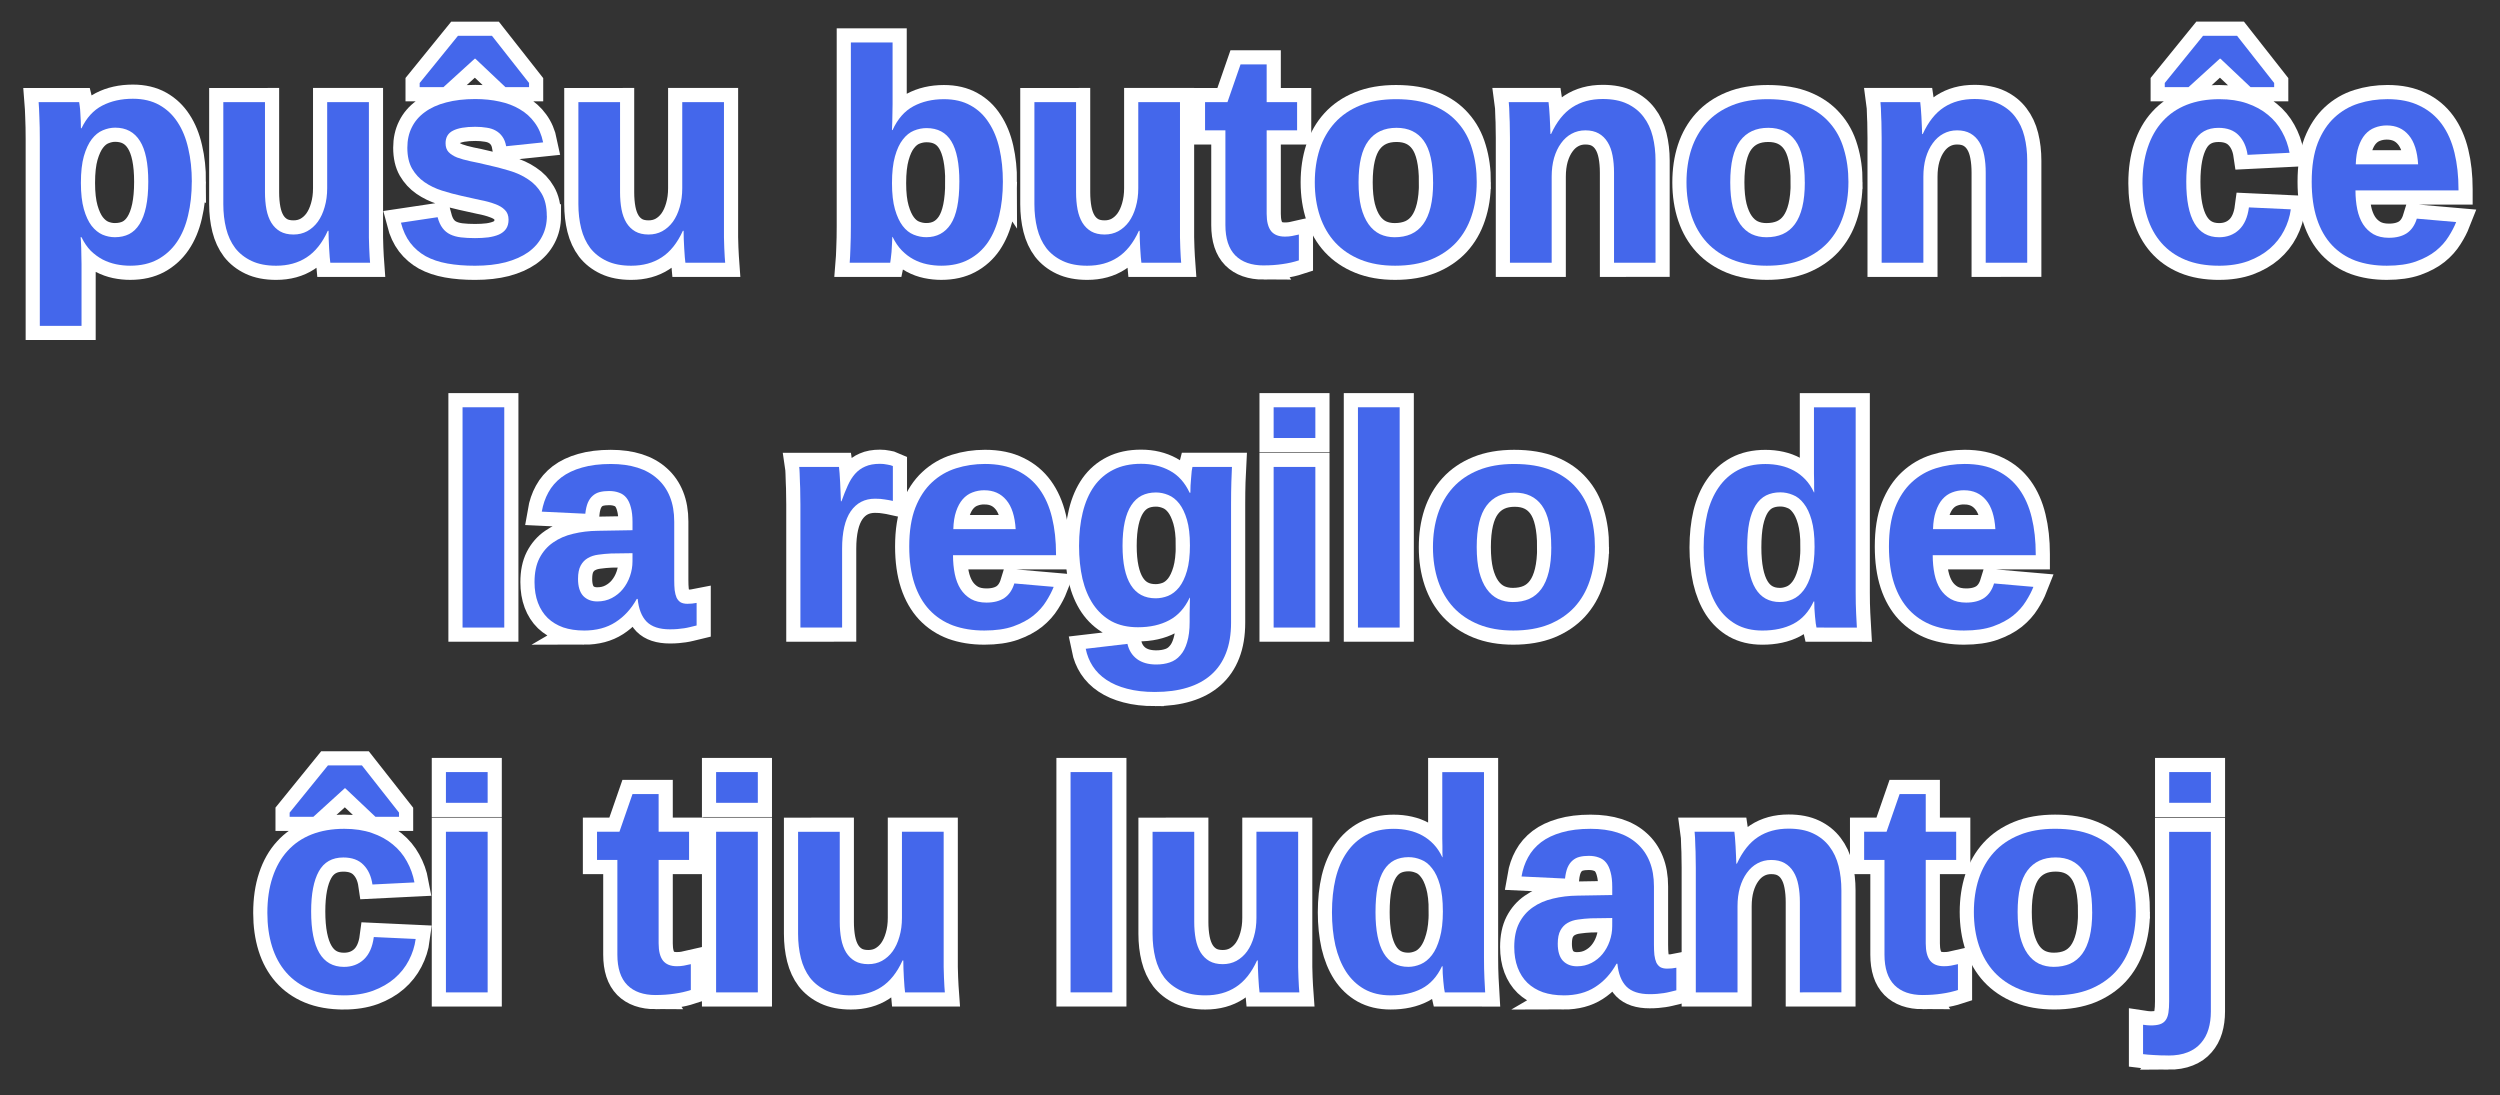 <?xml version="1.0" encoding="UTF-8" standalone="no"?>
<!-- Created with Inkscape (http://www.inkscape.org/) -->

<svg
   xmlns:dc="http://purl.org/dc/elements/1.1/"
   xmlns:cc="http://creativecommons.org/ns#"
   xmlns:rdf="http://www.w3.org/1999/02/22-rdf-syntax-ns#"
   xmlns:svg="http://www.w3.org/2000/svg"
   xmlns="http://www.w3.org/2000/svg"
   xmlns:sodipodi="http://sodipodi.sourceforge.net/DTD/sodipodi-0.dtd"
   xmlns:inkscape="http://www.inkscape.org/namespaces/inkscape"
   width="213.681"
   height="93.591"
   id="svg3439"
   version="1.1"
   inkscape:version="0.92+devel unknown"
   sodipodi:docname="press_a_button.svg">
  <rect width="100%" height="100%" fill="#333333" stroke="none"/>
  <defs
     id="defs3441" />
  <sodipodi:namedview
     id="base"
     pagecolor="#cb00c0"
     bordercolor="#666666"
     borderopacity="1.0"
     inkscape:pageopacity="0"
     inkscape:pageshadow="2"
     inkscape:zoom="4.4704592"
     inkscape:cx="51.103407"
     inkscape:cy="68.756739"
     inkscape:document-units="px"
     inkscape:current-layer="layer1"
     showgrid="false"
     inkscape:window-width="1366"
     inkscape:window-height="704"
     inkscape:window-x="0"
     inkscape:window-y="0"
     inkscape:window-maximized="1"
     fit-margin-top="2"
     fit-margin-left="2"
     fit-margin-right="2"
     fit-margin-bottom="2"
     inkscape:document-rotation="0" />
  <g
     inkscape:label="Layer 1"
     inkscape:groupmode="layer"
     id="layer1"
     transform="translate(-6.683,-988.699)">
    <g
       aria-label="puŝu butonon ĉe
la regilo de
ĉi tiu ludantoj"
       style="font-style:normal;font-variant:normal;font-weight:bold;font-stretch:normal;font-size:13.955px;line-height:120%;font-family:'Liberation Sans';-inkscape-font-specification:'Liberation Sans, Bold';font-variant-ligatures:normal;font-variant-position:normal;font-variant-caps:normal;font-variant-numeric:normal;font-variant-alternates:normal;font-feature-settings:normal;text-indent:0;text-align:center;text-decoration:none;text-decoration-line:none;text-decoration-style:solid;text-decoration-color:#000000;letter-spacing:0px;word-spacing:0px;text-transform:none;writing-mode:lr-tb;direction:ltr;text-orientation:mixed;dominant-baseline:auto;baseline-shift:baseline;text-anchor:middle;white-space:normal;shape-padding:0;opacity:1;vector-effect:none;fill:none;fill-opacity:1;stroke:#ffffff;stroke-width:1.3;stroke-linecap:butt;stroke-linejoin:miter;stroke-miterlimit:4;stroke-dasharray:none;stroke-dashoffset:0;stroke-opacity:1"
       id="text105"
       transform="matrix(1.862,0,0,1.862,-188.262,-931.369)">
      <path
         d="m 113.5,1039.526 q 0,0.838 -0.17,1.547 -0.164,0.709 -0.511,1.22 -0.348,0.511 -0.886,0.804 -0.531,0.286 -1.261,0.286 -0.327,0 -0.654,-0.068 -0.32,-0.068 -0.613,-0.218 -0.293,-0.157 -0.545,-0.402 -0.245,-0.252 -0.422,-0.62 h -0.041 q 0.007,0.034 0.014,0.17 0.007,0.136 0.014,0.32 0.007,0.177 0.007,0.382 0.007,0.198 0.007,0.368 v 2.828 h -1.915 v -8.572 q 0,-0.566 -0.02,-1.008 -0.014,-0.443 -0.034,-0.688 h 1.86 q 0.014,0.048 0.027,0.184 0.02,0.136 0.027,0.314 0.014,0.177 0.02,0.368 0.007,0.191 0.007,0.334 h 0.027 q 0.348,-0.729 0.954,-1.042 0.606,-0.314 1.404,-0.314 0.702,0 1.213,0.286 0.511,0.286 0.838,0.79 0.334,0.504 0.491,1.206 0.164,0.695 0.164,1.526 z m -1.997,0 q 0,-1.261 -0.382,-1.867 -0.382,-0.613 -1.138,-0.613 -0.286,0 -0.572,0.123 -0.279,0.116 -0.504,0.409 -0.218,0.286 -0.361,0.777 -0.136,0.484 -0.136,1.226 0,0.722 0.136,1.206 0.136,0.477 0.354,0.763 0.225,0.286 0.504,0.409 0.279,0.116 0.566,0.116 0.368,0 0.654,-0.143 0.286,-0.15 0.477,-0.457 0.198,-0.313 0.3,-0.797 0.102,-0.484 0.102,-1.152 z"
         style="line-height:120%;fill:none;fill-opacity:1;stroke:#ffffff;stroke-width:1.3;stroke-miterlimit:4;stroke-dasharray:none;stroke-opacity:1"
         id="path912"
         inkscape:connector-curvature="0" />
      <path
         d="m 116.86,1035.874 v 4.136 q 0,0.429 0.068,0.79 0.068,0.354 0.225,0.613 0.157,0.252 0.402,0.395 0.252,0.143 0.613,0.143 0.348,0 0.627,-0.15 0.286,-0.157 0.491,-0.436 0.204,-0.286 0.313,-0.675 0.116,-0.395 0.116,-0.865 v -3.952 h 1.915 v 5.724 q 0,0.232 0,0.491 0.007,0.252 0.014,0.484 0.014,0.225 0.02,0.409 0.014,0.177 0.02,0.266 h -1.826 q -0.007,-0.082 -0.027,-0.259 -0.014,-0.184 -0.027,-0.402 -0.007,-0.218 -0.02,-0.436 -0.007,-0.218 -0.007,-0.368 h -0.034 q -0.382,0.838 -0.974,1.22 -0.586,0.382 -1.397,0.382 -0.661,0 -1.124,-0.218 -0.463,-0.218 -0.756,-0.593 -0.286,-0.382 -0.416,-0.899 -0.129,-0.518 -0.129,-1.117 v -4.681 z"
         style="line-height:120%;fill:none;fill-opacity:1;stroke:#ffffff;stroke-width:1.3;stroke-miterlimit:4;stroke-dasharray:none;stroke-opacity:1"
         id="path914"
         inkscape:connector-curvature="0" />
      <path
         d="m 129.8,1041.094 q 0,0.531 -0.225,0.954 -0.218,0.422 -0.641,0.722 -0.422,0.293 -1.036,0.457 -0.613,0.157 -1.397,0.157 -0.702,0 -1.267,-0.102 -0.566,-0.102 -0.995,-0.334 -0.422,-0.238 -0.709,-0.613 -0.286,-0.375 -0.429,-0.927 l 1.683,-0.252 q 0.082,0.307 0.225,0.497 0.143,0.191 0.354,0.293 0.211,0.102 0.491,0.136 0.286,0.034 0.647,0.034 0.327,0 0.606,-0.034 0.286,-0.041 0.491,-0.129 0.211,-0.095 0.327,-0.259 0.116,-0.17 0.116,-0.422 0,-0.286 -0.17,-0.45 -0.164,-0.17 -0.457,-0.273 -0.286,-0.109 -0.681,-0.184 -0.388,-0.082 -0.831,-0.184 -0.463,-0.102 -0.913,-0.245 -0.45,-0.143 -0.804,-0.388 -0.354,-0.245 -0.572,-0.62 -0.218,-0.382 -0.218,-0.961 0,-0.525 0.204,-0.933 0.204,-0.416 0.6,-0.702 0.395,-0.293 0.974,-0.443 0.586,-0.157 1.342,-0.157 0.6,0 1.117,0.116 0.518,0.109 0.927,0.354 0.409,0.238 0.681,0.613 0.279,0.375 0.388,0.906 l -1.697,0.177 q -0.048,-0.266 -0.17,-0.436 -0.123,-0.177 -0.307,-0.279 -0.177,-0.102 -0.416,-0.136 -0.238,-0.041 -0.525,-0.041 -0.681,0 -1.022,0.177 -0.341,0.17 -0.341,0.579 0,0.252 0.136,0.402 0.143,0.15 0.395,0.252 0.259,0.095 0.606,0.17 0.354,0.068 0.77,0.17 0.511,0.109 1.002,0.259 0.497,0.143 0.879,0.402 0.388,0.252 0.62,0.654 0.238,0.402 0.238,1.022 z m -0.818,-6.098 v 0.191 h -1.083 l -1.383,-1.308 h -0.027 l -1.438,1.308 h -1.09 v -0.191 l 1.758,-2.167 h 1.56 z"
         style="line-height:120%;fill:none;fill-opacity:1;stroke:#ffffff;stroke-width:1.3;stroke-miterlimit:4;stroke-dasharray:none;stroke-opacity:1"
         id="path916"
         inkscape:connector-curvature="0" />
      <path
         d="m 133.159,1035.874 v 4.136 q 0,0.429 0.068,0.79 0.068,0.354 0.225,0.613 0.157,0.252 0.402,0.395 0.252,0.143 0.613,0.143 0.348,0 0.627,-0.15 0.286,-0.157 0.491,-0.436 0.204,-0.286 0.313,-0.675 0.116,-0.395 0.116,-0.865 v -3.952 h 1.915 v 5.724 q 0,0.232 0,0.491 0.007,0.252 0.014,0.484 0.014,0.225 0.021,0.409 0.014,0.177 0.02,0.266 h -1.826 q -0.007,-0.082 -0.027,-0.259 -0.014,-0.184 -0.027,-0.402 -0.007,-0.218 -0.021,-0.436 -0.007,-0.218 -0.007,-0.368 h -0.034 q -0.382,0.838 -0.974,1.22 -0.586,0.382 -1.397,0.382 -0.661,0 -1.124,-0.218 -0.463,-0.218 -0.756,-0.593 -0.286,-0.382 -0.416,-0.899 -0.129,-0.518 -0.129,-1.117 v -4.681 z"
         style="line-height:120%;fill:none;fill-opacity:1;stroke:#ffffff;stroke-width:1.3;stroke-miterlimit:4;stroke-dasharray:none;stroke-opacity:1"
         id="path918"
         inkscape:connector-curvature="0" />
      <path
         d="m 150.732,1039.533 q 0,0.838 -0.17,1.547 -0.164,0.702 -0.511,1.22 -0.348,0.511 -0.886,0.797 -0.531,0.286 -1.261,0.286 -0.327,0 -0.654,-0.068 -0.327,-0.068 -0.62,-0.225 -0.293,-0.157 -0.538,-0.409 -0.245,-0.252 -0.422,-0.62 h -0.014 q 0,0.143 -0.014,0.327 -0.007,0.184 -0.021,0.361 -0.014,0.17 -0.034,0.307 -0.014,0.136 -0.027,0.191 h -1.86 q 0.02,-0.238 0.034,-0.674 0.02,-0.443 0.02,-1.008 v -8.429 h 1.915 v 2.821 q 0,0.218 -0.007,0.429 0,0.204 -0.007,0.382 -0.007,0.204 -0.014,0.388 h 0.027 q 0.348,-0.763 0.954,-1.09 0.606,-0.327 1.404,-0.327 0.709,0 1.22,0.286 0.511,0.279 0.838,0.79 0.334,0.504 0.491,1.199 0.157,0.695 0.157,1.52 z m -1.997,0 q 0,-1.254 -0.368,-1.86 -0.368,-0.607 -1.138,-0.607 -0.293,0 -0.579,0.116 -0.286,0.116 -0.511,0.409 -0.225,0.286 -0.361,0.777 -0.136,0.484 -0.136,1.226 0,0.722 0.136,1.199 0.136,0.477 0.354,0.763 0.218,0.286 0.504,0.402 0.286,0.116 0.579,0.116 0.729,0 1.124,-0.6 0.395,-0.606 0.395,-1.942 z"
         style="line-height:120%;fill:none;fill-opacity:1;stroke:#ffffff;stroke-width:1.3;stroke-miterlimit:4;stroke-dasharray:none;stroke-opacity:1"
         id="path920"
         inkscape:connector-curvature="0" />
      <path
         d="m 154.092,1035.874 v 4.136 q 0,0.429 0.068,0.79 0.068,0.354 0.225,0.613 0.157,0.252 0.402,0.395 0.252,0.143 0.613,0.143 0.348,0 0.627,-0.15 0.286,-0.157 0.491,-0.436 0.204,-0.286 0.313,-0.675 0.116,-0.395 0.116,-0.865 v -3.952 h 1.915 v 5.724 q 0,0.232 0,0.491 0.007,0.252 0.014,0.484 0.014,0.225 0.02,0.409 0.014,0.177 0.02,0.266 h -1.826 q -0.007,-0.082 -0.027,-0.259 -0.014,-0.184 -0.027,-0.402 -0.007,-0.218 -0.02,-0.436 -0.007,-0.218 -0.007,-0.368 h -0.034 q -0.382,0.838 -0.974,1.22 -0.586,0.382 -1.397,0.382 -0.661,0 -1.124,-0.218 -0.463,-0.218 -0.756,-0.593 -0.286,-0.382 -0.416,-0.899 -0.129,-0.518 -0.129,-1.117 v -4.681 z"
         style="line-height:120%;fill:none;fill-opacity:1;stroke:#ffffff;stroke-width:1.3;stroke-miterlimit:4;stroke-dasharray:none;stroke-opacity:1"
         id="path922"
         inkscape:connector-curvature="0" />
      <path
         d="m 162.705,1043.37 q -0.845,0 -1.301,-0.457 -0.457,-0.463 -0.457,-1.397 v -4.347 h -0.934 v -1.295 h 1.029 l 0.6,-1.731 h 1.199 v 1.731 h 1.397 v 1.295 h -1.397 v 3.829 q 0,0.538 0.204,0.797 0.204,0.252 0.634,0.252 0.177,0 0.32,-0.027 0.143,-0.027 0.32,-0.068 v 1.186 q -0.354,0.116 -0.75,0.17 -0.395,0.061 -0.865,0.061 z"
         style="line-height:120%;fill:none;fill-opacity:1;stroke:#ffffff;stroke-width:1.3;stroke-miterlimit:4;stroke-dasharray:none;stroke-opacity:1"
         id="path924"
         inkscape:connector-curvature="0" />
      <path
         d="m 172.483,1039.554 q 0,0.845 -0.238,1.547 -0.232,0.702 -0.702,1.213 -0.47,0.504 -1.172,0.79 -0.702,0.279 -1.635,0.279 -0.899,0 -1.588,-0.279 -0.688,-0.279 -1.158,-0.784 -0.463,-0.504 -0.702,-1.206 -0.238,-0.709 -0.238,-1.56 0,-0.825 0.225,-1.52 0.232,-0.702 0.695,-1.213 0.463,-0.511 1.165,-0.797 0.702,-0.286 1.642,-0.286 0.995,0 1.697,0.286 0.702,0.286 1.145,0.797 0.45,0.504 0.654,1.206 0.211,0.695 0.211,1.526 z m -2.003,0 q 0,-1.315 -0.429,-1.908 -0.429,-0.593 -1.247,-0.593 -0.845,0 -1.295,0.6 -0.45,0.6 -0.45,1.901 0,0.661 0.116,1.138 0.123,0.477 0.341,0.784 0.218,0.307 0.525,0.457 0.307,0.143 0.675,0.143 0.422,0 0.75,-0.143 0.334,-0.15 0.559,-0.457 0.225,-0.307 0.341,-0.784 0.116,-0.477 0.116,-1.138 z"
         style="line-height:120%;fill:none;fill-opacity:1;stroke:#ffffff;stroke-width:1.3;stroke-miterlimit:4;stroke-dasharray:none;stroke-opacity:1"
         id="path926"
         inkscape:connector-curvature="0" />
      <path
         d="m 178.786,1043.247 v -4.136 q 0,-0.429 -0.068,-0.784 -0.068,-0.361 -0.225,-0.613 -0.157,-0.259 -0.409,-0.402 -0.252,-0.143 -0.613,-0.143 -0.348,0 -0.634,0.157 -0.279,0.15 -0.484,0.436 -0.204,0.279 -0.32,0.674 -0.109,0.388 -0.109,0.859 v 3.952 H 174.009 v -5.724 q 0,-0.238 -0.007,-0.491 0,-0.252 -0.014,-0.477 -0.007,-0.232 -0.014,-0.409 -0.007,-0.184 -0.02,-0.273 h 1.826 q 0.014,0.082 0.027,0.266 0.014,0.177 0.027,0.395 0.014,0.218 0.02,0.436 0.014,0.218 0.014,0.368 h 0.027 q 0.388,-0.845 0.974,-1.226 0.586,-0.382 1.397,-0.382 0.668,0 1.124,0.218 0.463,0.218 0.75,0.6 0.293,0.382 0.422,0.899 0.129,0.518 0.129,1.117 v 4.681 z"
         style="line-height:120%;fill:none;fill-opacity:1;stroke:#ffffff;stroke-width:1.3;stroke-miterlimit:4;stroke-dasharray:none;stroke-opacity:1"
         id="path928"
         inkscape:connector-curvature="0" />
      <path
         d="m 189.545,1039.554 q 0,0.845 -0.238,1.547 -0.232,0.702 -0.702,1.213 -0.47,0.504 -1.172,0.79 -0.702,0.279 -1.635,0.279 -0.899,0 -1.588,-0.279 -0.688,-0.279 -1.158,-0.784 -0.463,-0.504 -0.702,-1.206 -0.238,-0.709 -0.238,-1.56 0,-0.825 0.225,-1.52 0.232,-0.702 0.695,-1.213 0.463,-0.511 1.165,-0.797 0.702,-0.286 1.642,-0.286 0.995,0 1.697,0.286 0.702,0.286 1.145,0.797 0.45,0.504 0.654,1.206 0.211,0.695 0.211,1.526 z m -2.003,0 q 0,-1.315 -0.429,-1.908 -0.429,-0.593 -1.247,-0.593 -0.845,0 -1.295,0.6 -0.45,0.6 -0.45,1.901 0,0.661 0.116,1.138 0.123,0.477 0.341,0.784 0.218,0.307 0.525,0.457 0.307,0.143 0.675,0.143 0.422,0 0.75,-0.143 0.334,-0.15 0.559,-0.457 0.225,-0.307 0.341,-0.784 0.116,-0.477 0.116,-1.138 z"
         style="line-height:120%;fill:none;fill-opacity:1;stroke:#ffffff;stroke-width:1.3;stroke-miterlimit:4;stroke-dasharray:none;stroke-opacity:1"
         id="path930"
         inkscape:connector-curvature="0" />
      <path
         d="m 195.848,1043.247 v -4.136 q 0,-0.429 -0.068,-0.784 -0.068,-0.361 -0.225,-0.613 -0.157,-0.259 -0.409,-0.402 -0.252,-0.143 -0.613,-0.143 -0.348,0 -0.634,0.157 -0.279,0.15 -0.484,0.436 -0.204,0.279 -0.32,0.674 -0.109,0.388 -0.109,0.859 v 3.952 h -1.915 v -5.724 q 0,-0.238 -0.007,-0.491 0,-0.252 -0.014,-0.477 -0.007,-0.232 -0.014,-0.409 -0.007,-0.184 -0.02,-0.273 h 1.826 q 0.014,0.082 0.027,0.266 0.014,0.177 0.027,0.395 0.014,0.218 0.02,0.436 0.014,0.218 0.014,0.368 h 0.027 q 0.388,-0.845 0.974,-1.226 0.586,-0.382 1.397,-0.382 0.668,0 1.124,0.218 0.463,0.218 0.75,0.6 0.293,0.382 0.422,0.899 0.129,0.518 0.129,1.117 v 4.681 z"
         style="line-height:120%;fill:none;fill-opacity:1;stroke:#ffffff;stroke-width:1.3;stroke-miterlimit:4;stroke-dasharray:none;stroke-opacity:1"
         id="path932"
         inkscape:connector-curvature="0" />
      <path
         d="m 206.546,1043.383 q -0.879,0 -1.54,-0.273 -0.654,-0.273 -1.09,-0.77 -0.436,-0.497 -0.654,-1.192 -0.218,-0.702 -0.218,-1.547 0,-0.92 0.238,-1.635 0.238,-0.722 0.688,-1.213 0.45,-0.497 1.104,-0.756 0.661,-0.259 1.499,-0.259 0.715,0 1.267,0.191 0.559,0.191 0.961,0.525 0.402,0.327 0.647,0.777 0.252,0.45 0.348,0.968 l -1.928,0.095 q -0.082,-0.566 -0.409,-0.899 -0.327,-0.341 -0.927,-0.341 -0.77,0 -1.124,0.634 -0.354,0.634 -0.354,1.84 0,2.548 1.506,2.548 0.545,0 0.913,-0.341 0.368,-0.347 0.457,-1.029 l 1.922,0.089 q -0.068,0.511 -0.313,0.981 -0.238,0.463 -0.654,0.825 -0.409,0.354 -0.995,0.572 -0.586,0.211 -1.342,0.211 z m 2.542,-8.388 v 0.191 h -1.083 l -1.383,-1.308 h -0.027 l -1.438,1.308 h -1.09 v -0.191 l 1.758,-2.167 h 1.56 z"
         style="line-height:120%;fill:none;fill-opacity:1;stroke:#ffffff;stroke-width:1.3;stroke-miterlimit:4;stroke-dasharray:none;stroke-opacity:1"
         id="path934"
         inkscape:connector-curvature="0" />
      <path
         d="m 214.259,1043.383 q -0.797,0 -1.438,-0.232 -0.634,-0.238 -1.083,-0.716 -0.45,-0.484 -0.688,-1.206 -0.238,-0.729 -0.238,-1.704 0,-1.056 0.279,-1.778 0.286,-0.722 0.763,-1.165 0.484,-0.45 1.111,-0.647 0.627,-0.198 1.322,-0.198 0.872,0 1.485,0.307 0.62,0.3 1.015,0.845 0.395,0.545 0.579,1.308 0.184,0.756 0.184,1.676 v 0.054 h -4.729 q 0,0.463 0.082,0.865 0.082,0.395 0.266,0.688 0.184,0.286 0.477,0.457 0.293,0.164 0.709,0.164 0.504,0 0.825,-0.211 0.32,-0.218 0.457,-0.668 l 1.806,0.157 q -0.123,0.313 -0.348,0.668 -0.218,0.354 -0.586,0.654 -0.368,0.293 -0.92,0.491 -0.545,0.191 -1.329,0.191 z m 0,-6.439 q -0.293,0 -0.552,0.102 -0.252,0.095 -0.443,0.313 -0.184,0.211 -0.3,0.552 -0.116,0.341 -0.129,0.818 h 2.862 q -0.054,-0.893 -0.429,-1.335 -0.375,-0.45 -1.008,-0.45 z"
         style="line-height:120%;fill:none;fill-opacity:1;stroke:#ffffff;stroke-width:1.3;stroke-miterlimit:4;stroke-dasharray:none;stroke-opacity:1"
         id="path936"
         inkscape:connector-curvature="0" />
      <path
         d="m 125.929,1059.993 v -10.112 h 1.915 v 10.112 z"
         style="line-height:120%;fill:none;fill-opacity:1;stroke:#ffffff;stroke-width:1.3;stroke-miterlimit:4;stroke-dasharray:none;stroke-opacity:1"
         id="path938"
         inkscape:connector-curvature="0" />
      <path
         d="m 131.503,1060.129 q -0.531,0 -0.954,-0.143 -0.416,-0.15 -0.709,-0.429 -0.293,-0.286 -0.45,-0.702 -0.157,-0.416 -0.157,-0.947 0,-0.654 0.225,-1.097 0.232,-0.45 0.627,-0.722 0.395,-0.279 0.927,-0.402 0.531,-0.129 1.131,-0.136 l 1.588,-0.027 v -0.375 q 0,-0.402 -0.075,-0.668 -0.068,-0.273 -0.204,-0.443 -0.136,-0.17 -0.341,-0.238 -0.198,-0.075 -0.457,-0.075 -0.238,0 -0.429,0.048 -0.184,0.048 -0.32,0.17 -0.136,0.116 -0.225,0.32 -0.082,0.198 -0.116,0.504 l -1.997,-0.095 q 0.082,-0.484 0.3,-0.879 0.218,-0.402 0.6,-0.695 0.388,-0.293 0.947,-0.45 0.566,-0.164 1.322,-0.164 0.688,0 1.227,0.17 0.538,0.17 0.913,0.511 0.375,0.334 0.572,0.825 0.198,0.491 0.198,1.138 v 2.685 q 0,0.259 0.02,0.463 0.027,0.204 0.089,0.347 0.068,0.136 0.184,0.211 0.123,0.068 0.313,0.068 0.218,0 0.422,-0.041 v 1.036 q -0.17,0.041 -0.307,0.075 -0.136,0.034 -0.273,0.054 -0.136,0.02 -0.293,0.034 -0.15,0.014 -0.354,0.014 -0.722,0 -1.07,-0.354 -0.341,-0.354 -0.409,-1.042 h -0.041 q -0.382,0.688 -0.981,1.07 -0.593,0.382 -1.445,0.382 z m 2.228,-3.55 -0.981,0.014 q -0.307,0.014 -0.586,0.054 -0.273,0.034 -0.484,0.157 -0.204,0.116 -0.327,0.341 -0.123,0.225 -0.123,0.613 0,0.525 0.238,0.784 0.245,0.252 0.647,0.252 0.368,0 0.668,-0.157 0.3,-0.157 0.504,-0.409 0.211,-0.259 0.327,-0.593 0.116,-0.334 0.116,-0.681 z"
         style="line-height:120%;fill:none;fill-opacity:1;stroke:#ffffff;stroke-width:1.3;stroke-miterlimit:4;stroke-dasharray:none;stroke-opacity:1"
         id="path940"
         inkscape:connector-curvature="0" />
      <path
         d="m 141.438,1059.993 v -5.642 q 0,-0.238 -0.007,-0.504 0,-0.266 -0.014,-0.504 -0.007,-0.245 -0.014,-0.436 -0.007,-0.198 -0.02,-0.286 h 1.826 q 0.014,0.082 0.027,0.286 0.014,0.198 0.027,0.436 0.014,0.238 0.02,0.477 0.014,0.232 0.014,0.375 h 0.027 q 0.143,-0.402 0.286,-0.716 0.143,-0.32 0.334,-0.538 0.198,-0.225 0.47,-0.341 0.273,-0.123 0.675,-0.123 0.17,0 0.334,0.034 0.17,0.027 0.259,0.068 v 1.601 q -0.184,-0.041 -0.375,-0.068 -0.184,-0.034 -0.443,-0.034 -0.715,0 -1.117,0.579 -0.395,0.579 -0.395,1.717 v 3.618 z"
         style="line-height:120%;fill:none;fill-opacity:1;stroke:#ffffff;stroke-width:1.3;stroke-miterlimit:4;stroke-dasharray:none;stroke-opacity:1"
         id="path942"
         inkscape:connector-curvature="0" />
      <path
         d="m 149.881,1060.129 q -0.797,0 -1.438,-0.232 -0.634,-0.238 -1.083,-0.716 -0.45,-0.484 -0.688,-1.206 -0.238,-0.729 -0.238,-1.704 0,-1.056 0.279,-1.778 0.286,-0.722 0.763,-1.165 0.484,-0.45 1.111,-0.647 0.627,-0.198 1.322,-0.198 0.872,0 1.485,0.307 0.62,0.3 1.015,0.845 0.395,0.545 0.579,1.308 0.184,0.756 0.184,1.676 v 0.054 h -4.729 q 0,0.463 0.082,0.865 0.082,0.395 0.266,0.688 0.184,0.286 0.477,0.457 0.293,0.164 0.709,0.164 0.504,0 0.824,-0.211 0.32,-0.218 0.457,-0.668 l 1.806,0.157 q -0.123,0.313 -0.348,0.668 -0.218,0.354 -0.586,0.654 -0.368,0.293 -0.92,0.491 -0.545,0.191 -1.329,0.191 z m 0,-6.439 q -0.293,0 -0.552,0.102 -0.252,0.095 -0.443,0.314 -0.184,0.211 -0.3,0.552 -0.116,0.341 -0.129,0.818 h 2.862 q -0.054,-0.893 -0.429,-1.335 -0.375,-0.45 -1.008,-0.45 z"
         style="line-height:120%;fill:none;fill-opacity:1;stroke:#ffffff;stroke-width:1.3;stroke-miterlimit:4;stroke-dasharray:none;stroke-opacity:1"
         id="path944"
         inkscape:connector-curvature="0" />
      <path
         d="m 157.717,1062.95 q -0.729,0 -1.288,-0.15 -0.552,-0.143 -0.947,-0.409 -0.388,-0.259 -0.627,-0.627 -0.232,-0.361 -0.32,-0.797 l 1.915,-0.225 q 0.102,0.443 0.436,0.695 0.341,0.252 0.886,0.252 0.341,0 0.62,-0.095 0.286,-0.095 0.484,-0.327 0.204,-0.225 0.313,-0.6 0.116,-0.375 0.116,-0.927 0,-0.191 0,-0.388 0,-0.198 0.007,-0.361 0.007,-0.191 0.007,-0.368 h -0.014 q -0.334,0.716 -0.94,1.036 -0.6,0.32 -1.431,0.32 -0.702,0 -1.213,-0.273 -0.504,-0.279 -0.838,-0.77 -0.334,-0.497 -0.497,-1.179 -0.157,-0.688 -0.157,-1.513 0,-0.852 0.17,-1.54 0.17,-0.695 0.518,-1.192 0.354,-0.497 0.886,-0.763 0.538,-0.273 1.274,-0.273 0.736,0 1.315,0.314 0.586,0.313 0.913,1.015 h 0.034 q 0,-0.143 0.007,-0.327 0.014,-0.191 0.027,-0.361 0.014,-0.177 0.027,-0.314 0.02,-0.136 0.034,-0.184 h 1.813 q -0.014,0.245 -0.027,0.688 -0.014,0.443 -0.014,1.015 v 5.444 q 0,0.804 -0.232,1.397 -0.232,0.6 -0.681,0.995 -0.443,0.395 -1.097,0.593 -0.647,0.198 -1.479,0.198 z m 1.601,-6.746 q 0,-0.695 -0.136,-1.158 -0.136,-0.463 -0.354,-0.743 -0.218,-0.279 -0.504,-0.395 -0.279,-0.116 -0.566,-0.116 -0.368,0 -0.654,0.143 -0.279,0.143 -0.477,0.443 -0.198,0.3 -0.3,0.763 -0.102,0.463 -0.102,1.104 0,1.192 0.382,1.799 0.382,0.606 1.138,0.606 0.286,0 0.566,-0.109 0.286,-0.116 0.511,-0.395 0.225,-0.286 0.361,-0.756 0.136,-0.47 0.136,-1.186 z"
         style="line-height:120%;fill:none;fill-opacity:1;stroke:#ffffff;stroke-width:1.3;stroke-miterlimit:4;stroke-dasharray:none;stroke-opacity:1"
         id="path946"
         inkscape:connector-curvature="0" />
      <path
         d="m 163.161,1051.292 v -1.411 h 1.915 v 1.411 z m 0,8.701 v -7.373 h 1.915 v 7.373 z"
         style="line-height:120%;fill:none;fill-opacity:1;stroke:#ffffff;stroke-width:1.3;stroke-miterlimit:4;stroke-dasharray:none;stroke-opacity:1"
         id="path948"
         inkscape:connector-curvature="0" />
      <path
         d="m 167.031,1059.993 v -10.112 h 1.915 v 10.112 z"
         style="line-height:120%;fill:none;fill-opacity:1;stroke:#ffffff;stroke-width:1.3;stroke-miterlimit:4;stroke-dasharray:none;stroke-opacity:1"
         id="path950"
         inkscape:connector-curvature="0" />
      <path
         d="m 177.907,1056.3 q 0,0.845 -0.238,1.547 -0.232,0.702 -0.702,1.213 -0.47,0.504 -1.172,0.79 -0.702,0.279 -1.635,0.279 -0.899,0 -1.588,-0.279 -0.688,-0.279 -1.158,-0.784 -0.463,-0.504 -0.702,-1.206 -0.238,-0.709 -0.238,-1.56 0,-0.825 0.225,-1.52 0.232,-0.702 0.695,-1.213 0.463,-0.511 1.165,-0.797 0.702,-0.286 1.642,-0.286 0.995,0 1.697,0.286 0.702,0.286 1.145,0.797 0.45,0.504 0.654,1.206 0.211,0.695 0.211,1.526 z m -2.003,0 q 0,-1.315 -0.429,-1.908 -0.429,-0.593 -1.247,-0.593 -0.845,0 -1.295,0.6 -0.45,0.6 -0.45,1.901 0,0.661 0.116,1.138 0.123,0.477 0.341,0.784 0.218,0.307 0.525,0.457 0.307,0.143 0.675,0.143 0.422,0 0.75,-0.143 0.334,-0.15 0.559,-0.457 0.225,-0.307 0.341,-0.784 0.116,-0.477 0.116,-1.138 z"
         style="line-height:120%;fill:none;fill-opacity:1;stroke:#ffffff;stroke-width:1.3;stroke-miterlimit:4;stroke-dasharray:none;stroke-opacity:1"
         id="path952"
         inkscape:connector-curvature="0" />
      <path
         d="m 188.08,1059.993 q -0.014,-0.054 -0.034,-0.191 -0.014,-0.143 -0.034,-0.32 -0.014,-0.177 -0.027,-0.361 -0.007,-0.184 -0.007,-0.327 h -0.027 q -0.334,0.716 -0.934,1.029 -0.593,0.307 -1.424,0.307 -0.695,0 -1.206,-0.286 -0.504,-0.286 -0.838,-0.797 -0.327,-0.511 -0.491,-1.206 -0.157,-0.702 -0.157,-1.526 0,-0.838 0.164,-1.54 0.17,-0.702 0.518,-1.206 0.348,-0.511 0.879,-0.797 0.538,-0.286 1.274,-0.286 0.361,0 0.695,0.075 0.334,0.075 0.62,0.232 0.286,0.157 0.518,0.402 0.232,0.245 0.395,0.593 h 0.014 q 0,-0.068 -0.007,-0.198 0,-0.136 0,-0.307 0,-0.17 -0.007,-0.354 0,-0.184 0,-0.354 v -2.692 h 1.915 v 8.504 q 0,0.538 0.021,0.961 0.02,0.416 0.034,0.647 z m -0.089,-3.727 q 0,-0.729 -0.136,-1.206 -0.136,-0.484 -0.361,-0.763 -0.218,-0.286 -0.504,-0.395 -0.279,-0.116 -0.572,-0.116 -0.368,0 -0.654,0.143 -0.279,0.143 -0.477,0.45 -0.191,0.307 -0.293,0.784 -0.095,0.477 -0.095,1.151 0,2.508 1.506,2.508 0.286,0 0.572,-0.123 0.286,-0.123 0.511,-0.416 0.225,-0.293 0.361,-0.784 0.143,-0.497 0.143,-1.233 z"
         style="line-height:120%;fill:none;fill-opacity:1;stroke:#ffffff;stroke-width:1.3;stroke-miterlimit:4;stroke-dasharray:none;stroke-opacity:1"
         id="path954"
         inkscape:connector-curvature="0" />
      <path
         d="m 194.853,1060.129 q -0.797,0 -1.438,-0.232 -0.634,-0.238 -1.083,-0.716 -0.45,-0.484 -0.688,-1.206 -0.238,-0.729 -0.238,-1.704 0,-1.056 0.279,-1.778 0.286,-0.722 0.763,-1.165 0.484,-0.45 1.111,-0.647 0.627,-0.198 1.322,-0.198 0.872,0 1.485,0.307 0.62,0.3 1.015,0.845 0.395,0.545 0.579,1.308 0.184,0.756 0.184,1.676 v 0.054 h -4.729 q 0,0.463 0.082,0.865 0.082,0.395 0.266,0.688 0.184,0.286 0.477,0.457 0.293,0.164 0.709,0.164 0.504,0 0.825,-0.211 0.32,-0.218 0.457,-0.668 l 1.806,0.157 q -0.123,0.313 -0.348,0.668 -0.218,0.354 -0.586,0.654 -0.368,0.293 -0.92,0.491 -0.545,0.191 -1.329,0.191 z m 0,-6.439 q -0.293,0 -0.552,0.102 -0.252,0.095 -0.443,0.314 -0.184,0.211 -0.3,0.552 -0.116,0.341 -0.129,0.818 h 2.862 q -0.054,-0.893 -0.429,-1.335 -0.375,-0.45 -1.008,-0.45 z"
         style="line-height:120%;fill:none;fill-opacity:1;stroke:#ffffff;stroke-width:1.3;stroke-miterlimit:4;stroke-dasharray:none;stroke-opacity:1"
         id="path956"
         inkscape:connector-curvature="0" />
      <path
         d="m 120.471,1076.876 q -0.879,0 -1.54,-0.273 -0.654,-0.273 -1.09,-0.77 -0.436,-0.497 -0.654,-1.192 -0.218,-0.702 -0.218,-1.547 0,-0.92 0.238,-1.635 0.238,-0.722 0.688,-1.213 0.45,-0.497 1.104,-0.756 0.661,-0.259 1.499,-0.259 0.715,0 1.267,0.191 0.559,0.191 0.961,0.525 0.402,0.327 0.647,0.777 0.252,0.45 0.348,0.968 l -1.928,0.095 q -0.082,-0.566 -0.409,-0.899 -0.327,-0.341 -0.927,-0.341 -0.77,0 -1.124,0.634 -0.354,0.634 -0.354,1.84 0,2.548 1.506,2.548 0.545,0 0.913,-0.341 0.368,-0.347 0.457,-1.029 l 1.922,0.089 q -0.068,0.511 -0.313,0.981 -0.238,0.463 -0.654,0.825 -0.409,0.354 -0.995,0.572 -0.586,0.211 -1.342,0.211 z m 2.542,-8.388 v 0.191 h -1.083 l -1.383,-1.308 h -0.027 l -1.438,1.308 h -1.09 v -0.191 l 1.758,-2.167 h 1.56 z"
         style="line-height:120%;fill:none;fill-opacity:1;stroke:#ffffff;stroke-width:1.3;stroke-miterlimit:4;stroke-dasharray:none;stroke-opacity:1"
         id="path958"
         inkscape:connector-curvature="0" />
      <path
         d="m 125.166,1068.038 v -1.411 h 1.915 v 1.411 z m 0,8.702 v -7.373 h 1.915 v 7.373 z"
         style="line-height:120%;fill:none;fill-opacity:1;stroke:#ffffff;stroke-width:1.3;stroke-miterlimit:4;stroke-dasharray:none;stroke-opacity:1"
         id="path960"
         inkscape:connector-curvature="0" />
      <path
         d="m 134.794,1076.862 q -0.845,0 -1.301,-0.457 -0.457,-0.463 -0.457,-1.397 v -4.347 h -0.934 v -1.295 h 1.029 l 0.6,-1.731 h 1.199 v 1.731 h 1.397 v 1.295 h -1.397 v 3.829 q 0,0.538 0.204,0.797 0.204,0.252 0.634,0.252 0.177,0 0.32,-0.027 0.143,-0.027 0.32,-0.068 v 1.186 q -0.354,0.116 -0.75,0.17 -0.395,0.061 -0.865,0.061 z"
         style="line-height:120%;fill:none;fill-opacity:1;stroke:#ffffff;stroke-width:1.3;stroke-miterlimit:4;stroke-dasharray:none;stroke-opacity:1"
         id="path962"
         inkscape:connector-curvature="0" />
      <path
         d="m 137.568,1068.038 v -1.411 h 1.915 v 1.411 z m 0,8.702 v -7.373 h 1.915 v 7.373 z"
         style="line-height:120%;fill:none;fill-opacity:1;stroke:#ffffff;stroke-width:1.3;stroke-miterlimit:4;stroke-dasharray:none;stroke-opacity:1"
         id="path964"
         inkscape:connector-curvature="0" />
      <path
         d="m 143.244,1069.367 v 4.136 q 0,0.429 0.068,0.79 0.068,0.354 0.225,0.613 0.157,0.252 0.402,0.395 0.252,0.143 0.613,0.143 0.348,0 0.627,-0.15 0.286,-0.157 0.491,-0.436 0.204,-0.286 0.313,-0.675 0.116,-0.395 0.116,-0.865 v -3.952 h 1.915 v 5.724 q 0,0.232 0,0.491 0.007,0.252 0.014,0.484 0.014,0.225 0.02,0.409 0.014,0.177 0.02,0.266 h -1.826 q -0.007,-0.082 -0.027,-0.259 -0.014,-0.184 -0.027,-0.402 -0.007,-0.218 -0.02,-0.436 -0.007,-0.218 -0.007,-0.368 h -0.034 q -0.382,0.838 -0.974,1.22 -0.586,0.382 -1.397,0.382 -0.661,0 -1.124,-0.218 -0.463,-0.218 -0.756,-0.593 -0.286,-0.382 -0.416,-0.899 -0.129,-0.518 -0.129,-1.117 v -4.681 z"
         style="line-height:120%;fill:none;fill-opacity:1;stroke:#ffffff;stroke-width:1.3;stroke-miterlimit:4;stroke-dasharray:none;stroke-opacity:1"
         id="path966"
         inkscape:connector-curvature="0" />
      <path
         d="m 153.839,1076.739 v -10.112 h 1.915 v 10.112 z"
         style="line-height:120%;fill:none;fill-opacity:1;stroke:#ffffff;stroke-width:1.3;stroke-miterlimit:4;stroke-dasharray:none;stroke-opacity:1"
         id="path968"
         inkscape:connector-curvature="0" />
      <path
         d="m 159.516,1069.367 v 4.136 q 0,0.429 0.068,0.79 0.068,0.354 0.225,0.613 0.157,0.252 0.402,0.395 0.252,0.143 0.613,0.143 0.348,0 0.627,-0.15 0.286,-0.157 0.491,-0.436 0.204,-0.286 0.313,-0.675 0.116,-0.395 0.116,-0.865 v -3.952 h 1.915 v 5.724 q 0,0.232 0,0.491 0.007,0.252 0.014,0.484 0.014,0.225 0.02,0.409 0.014,0.177 0.02,0.266 h -1.826 q -0.007,-0.082 -0.027,-0.259 -0.014,-0.184 -0.027,-0.402 -0.007,-0.218 -0.02,-0.436 -0.007,-0.218 -0.007,-0.368 h -0.034 q -0.382,0.838 -0.974,1.22 -0.586,0.382 -1.397,0.382 -0.661,0 -1.124,-0.218 -0.463,-0.218 -0.756,-0.593 -0.286,-0.382 -0.416,-0.899 -0.129,-0.518 -0.129,-1.117 v -4.681 z"
         style="line-height:120%;fill:none;fill-opacity:1;stroke:#ffffff;stroke-width:1.3;stroke-miterlimit:4;stroke-dasharray:none;stroke-opacity:1"
         id="path970"
         inkscape:connector-curvature="0" />
      <path
         d="m 171.018,1076.739 q -0.014,-0.055 -0.034,-0.191 -0.014,-0.143 -0.034,-0.32 -0.014,-0.177 -0.027,-0.361 -0.007,-0.184 -0.007,-0.327 h -0.027 q -0.334,0.716 -0.934,1.029 -0.593,0.307 -1.424,0.307 -0.695,0 -1.206,-0.286 -0.504,-0.286 -0.838,-0.797 -0.327,-0.511 -0.491,-1.206 -0.157,-0.702 -0.157,-1.526 0,-0.838 0.164,-1.54 0.17,-0.702 0.518,-1.206 0.348,-0.511 0.879,-0.797 0.538,-0.286 1.274,-0.286 0.361,0 0.695,0.075 0.334,0.075 0.62,0.232 0.286,0.157 0.518,0.402 0.232,0.245 0.395,0.593 h 0.014 q 0,-0.068 -0.007,-0.198 0,-0.136 0,-0.307 0,-0.17 -0.007,-0.354 0,-0.184 0,-0.354 v -2.692 h 1.915 v 8.504 q 0,0.538 0.02,0.961 0.02,0.416 0.034,0.647 z m -0.089,-3.727 q 0,-0.729 -0.136,-1.206 -0.136,-0.484 -0.361,-0.763 -0.218,-0.286 -0.504,-0.395 -0.279,-0.116 -0.572,-0.116 -0.368,0 -0.654,0.143 -0.279,0.143 -0.477,0.45 -0.191,0.307 -0.293,0.784 -0.095,0.477 -0.095,1.152 0,2.507 1.506,2.507 0.286,0 0.572,-0.123 0.286,-0.123 0.511,-0.416 0.225,-0.293 0.361,-0.784 0.143,-0.497 0.143,-1.233 z"
         style="line-height:120%;fill:none;fill-opacity:1;stroke:#ffffff;stroke-width:1.3;stroke-miterlimit:4;stroke-dasharray:none;stroke-opacity:1"
         id="path972"
         inkscape:connector-curvature="0" />
      <path
         d="m 176.476,1076.876 q -0.531,0 -0.954,-0.143 -0.416,-0.15 -0.709,-0.429 -0.293,-0.286 -0.45,-0.702 -0.157,-0.416 -0.157,-0.947 0,-0.654 0.225,-1.097 0.232,-0.45 0.627,-0.722 0.395,-0.279 0.927,-0.402 0.531,-0.13 1.131,-0.136 l 1.588,-0.027 v -0.375 q 0,-0.402 -0.075,-0.668 -0.068,-0.273 -0.204,-0.443 -0.136,-0.17 -0.341,-0.238 -0.198,-0.075 -0.457,-0.075 -0.238,0 -0.429,0.048 -0.184,0.048 -0.32,0.17 -0.136,0.116 -0.225,0.32 -0.082,0.198 -0.116,0.504 l -1.997,-0.095 q 0.082,-0.484 0.3,-0.879 0.218,-0.402 0.6,-0.695 0.388,-0.293 0.947,-0.45 0.566,-0.164 1.322,-0.164 0.688,0 1.227,0.17 0.538,0.17 0.913,0.511 0.375,0.334 0.572,0.825 0.198,0.491 0.198,1.138 v 2.685 q 0,0.259 0.02,0.463 0.027,0.204 0.089,0.347 0.068,0.136 0.184,0.211 0.123,0.068 0.313,0.068 0.218,0 0.422,-0.041 v 1.036 q -0.17,0.041 -0.307,0.075 -0.136,0.034 -0.273,0.054 -0.136,0.02 -0.293,0.034 -0.15,0.014 -0.354,0.014 -0.722,0 -1.07,-0.354 -0.341,-0.354 -0.409,-1.042 h -0.041 q -0.382,0.688 -0.981,1.07 -0.593,0.382 -1.445,0.382 z m 2.228,-3.55 -0.981,0.014 q -0.307,0.014 -0.586,0.055 -0.273,0.034 -0.484,0.157 -0.204,0.116 -0.327,0.341 -0.123,0.225 -0.123,0.613 0,0.525 0.238,0.784 0.245,0.252 0.647,0.252 0.368,0 0.668,-0.157 0.3,-0.157 0.504,-0.409 0.211,-0.259 0.327,-0.593 0.116,-0.334 0.116,-0.681 z"
         style="line-height:120%;fill:none;fill-opacity:1;stroke:#ffffff;stroke-width:1.3;stroke-miterlimit:4;stroke-dasharray:none;stroke-opacity:1"
         id="path974"
         inkscape:connector-curvature="0" />
      <path
         d="m 187.317,1076.739 v -4.136 q 0,-0.429 -0.068,-0.784 -0.068,-0.361 -0.225,-0.613 -0.157,-0.259 -0.409,-0.402 -0.252,-0.143 -0.613,-0.143 -0.348,0 -0.634,0.157 -0.279,0.15 -0.484,0.436 -0.204,0.279 -0.32,0.675 -0.109,0.388 -0.109,0.859 v 3.952 h -1.915 v -5.724 q 0,-0.238 -0.007,-0.491 0,-0.252 -0.014,-0.477 -0.007,-0.232 -0.014,-0.409 -0.007,-0.184 -0.02,-0.273 h 1.826 q 0.014,0.082 0.027,0.266 0.014,0.177 0.027,0.395 0.014,0.218 0.021,0.436 0.014,0.218 0.014,0.368 h 0.027 q 0.388,-0.845 0.974,-1.226 0.586,-0.382 1.397,-0.382 0.668,0 1.124,0.218 0.463,0.218 0.75,0.6 0.293,0.382 0.422,0.899 0.129,0.518 0.129,1.117 v 4.681 z"
         style="line-height:120%;fill:none;fill-opacity:1;stroke:#ffffff;stroke-width:1.3;stroke-miterlimit:4;stroke-dasharray:none;stroke-opacity:1"
         id="path976"
         inkscape:connector-curvature="0" />
      <path
         d="m 192.959,1076.862 q -0.845,0 -1.301,-0.457 -0.457,-0.463 -0.457,-1.397 v -4.347 h -0.934 v -1.295 h 1.029 l 0.6,-1.731 h 1.199 v 1.731 h 1.397 v 1.295 h -1.397 v 3.829 q 0,0.538 0.204,0.797 0.204,0.252 0.634,0.252 0.177,0 0.32,-0.027 0.143,-0.027 0.32,-0.068 v 1.186 q -0.354,0.116 -0.75,0.17 -0.395,0.061 -0.865,0.061 z"
         style="line-height:120%;fill:none;fill-opacity:1;stroke:#ffffff;stroke-width:1.3;stroke-miterlimit:4;stroke-dasharray:none;stroke-opacity:1"
         id="path978"
         inkscape:connector-curvature="0" />
      <path
         d="m 202.737,1073.046 q 0,0.845 -0.238,1.547 -0.232,0.702 -0.702,1.213 -0.47,0.504 -1.172,0.79 -0.702,0.279 -1.635,0.279 -0.899,0 -1.588,-0.279 -0.688,-0.279 -1.158,-0.784 -0.463,-0.504 -0.702,-1.206 -0.238,-0.709 -0.238,-1.56 0,-0.825 0.225,-1.52 0.232,-0.702 0.695,-1.213 0.463,-0.511 1.165,-0.797 0.702,-0.286 1.642,-0.286 0.995,0 1.697,0.286 0.702,0.286 1.145,0.797 0.45,0.504 0.654,1.206 0.211,0.695 0.211,1.526 z m -2.003,0 q 0,-1.315 -0.429,-1.908 -0.429,-0.593 -1.247,-0.593 -0.845,0 -1.295,0.6 -0.45,0.6 -0.45,1.901 0,0.661 0.116,1.138 0.123,0.477 0.341,0.784 0.218,0.307 0.525,0.457 0.307,0.143 0.675,0.143 0.422,0 0.75,-0.143 0.334,-0.15 0.559,-0.457 0.225,-0.307 0.341,-0.784 0.116,-0.477 0.116,-1.138 z"
         style="line-height:120%;fill:none;fill-opacity:1;stroke:#ffffff;stroke-width:1.3;stroke-miterlimit:4;stroke-dasharray:none;stroke-opacity:1"
         id="path980"
         inkscape:connector-curvature="0" />
      <path
         d="m 204.27,1068.038 v -1.411 h 1.915 v 1.411 z m -0.041,11.598 q -0.382,0 -0.668,-0.02 -0.279,-0.014 -0.491,-0.041 v -1.349 q 0.089,0.014 0.177,0.021 0.089,0.01 0.17,0.01 0.266,0 0.429,-0.054 0.164,-0.054 0.259,-0.184 0.095,-0.13 0.129,-0.341 0.034,-0.211 0.034,-0.525 v -7.782 h 1.915 v 8.245 q 0,0.443 -0.109,0.811 -0.109,0.368 -0.348,0.64 -0.232,0.273 -0.606,0.422 -0.368,0.15 -0.893,0.15 z"
         style="line-height:120%;fill:none;fill-opacity:1;stroke:#ffffff;stroke-width:1.3;stroke-miterlimit:4;stroke-dasharray:none;stroke-opacity:1"
         id="path982"
         inkscape:connector-curvature="0" />
    </g>
    <g
       aria-label="puŝu butonon ĉe
la regilo de
ĉi tiu ludantoj"
       style="font-style:normal;font-variant:normal;font-weight:bold;font-stretch:normal;font-size:13.955px;line-height:120%;font-family:'Liberation Sans';-inkscape-font-specification:'Liberation Sans, Bold';font-variant-ligatures:normal;font-variant-position:normal;font-variant-caps:normal;font-variant-numeric:normal;font-variant-alternates:normal;font-feature-settings:normal;text-indent:0;text-align:center;text-decoration:none;text-decoration-line:none;text-decoration-style:solid;text-decoration-color:#000000;letter-spacing:0px;word-spacing:0px;text-transform:none;writing-mode:lr-tb;direction:ltr;text-orientation:mixed;dominant-baseline:auto;baseline-shift:baseline;text-anchor:middle;white-space:normal;shape-padding:0;opacity:1;vector-effect:none;fill:#4467eb;fill-opacity:1;stroke:none;stroke-width:1.163px;stroke-linecap:butt;stroke-linejoin:miter;stroke-miterlimit:4;stroke-dasharray:none;stroke-dashoffset:0;stroke-opacity:1"
       id="text89"
       transform="matrix(1.862,0,0,1.862,-188.262,-931.369)">
      <path
         d="m 113.5,1039.526 q 0,0.838 -0.17,1.547 -0.164,0.709 -0.511,1.22 -0.348,0.511 -0.886,0.804 -0.531,0.286 -1.261,0.286 -0.327,0 -0.654,-0.068 -0.32,-0.068 -0.613,-0.218 -0.293,-0.157 -0.545,-0.402 -0.245,-0.252 -0.422,-0.62 h -0.041 q 0.007,0.034 0.014,0.17 0.007,0.136 0.014,0.32 0.007,0.177 0.007,0.382 0.007,0.198 0.007,0.368 v 2.828 h -1.915 v -8.572 q 0,-0.566 -0.02,-1.008 -0.014,-0.443 -0.034,-0.688 h 1.86 q 0.014,0.048 0.027,0.184 0.02,0.136 0.027,0.314 0.014,0.177 0.02,0.368 0.007,0.191 0.007,0.334 h 0.027 q 0.348,-0.729 0.954,-1.042 0.606,-0.314 1.404,-0.314 0.702,0 1.213,0.286 0.511,0.286 0.838,0.79 0.334,0.504 0.491,1.206 0.164,0.695 0.164,1.526 z m -1.997,0 q 0,-1.261 -0.382,-1.867 -0.382,-0.613 -1.138,-0.613 -0.286,0 -0.572,0.123 -0.279,0.116 -0.504,0.409 -0.218,0.286 -0.361,0.777 -0.136,0.484 -0.136,1.226 0,0.722 0.136,1.206 0.136,0.477 0.354,0.763 0.225,0.286 0.504,0.409 0.279,0.116 0.566,0.116 0.368,0 0.654,-0.143 0.286,-0.15 0.477,-0.457 0.198,-0.313 0.3,-0.797 0.102,-0.484 0.102,-1.152 z"
         style="line-height:120%;fill:#4467eb;fill-opacity:1;stroke-width:1.163px"
         id="path985"
         inkscape:connector-curvature="0" />
      <path
         d="m 116.86,1035.874 v 4.136 q 0,0.429 0.068,0.79 0.068,0.354 0.225,0.613 0.157,0.252 0.402,0.395 0.252,0.143 0.613,0.143 0.348,0 0.627,-0.15 0.286,-0.157 0.491,-0.436 0.204,-0.286 0.313,-0.675 0.116,-0.395 0.116,-0.865 v -3.952 h 1.915 v 5.724 q 0,0.232 0,0.491 0.007,0.252 0.014,0.484 0.014,0.225 0.02,0.409 0.014,0.177 0.02,0.266 h -1.826 q -0.007,-0.082 -0.027,-0.259 -0.014,-0.184 -0.027,-0.402 -0.007,-0.218 -0.02,-0.436 -0.007,-0.218 -0.007,-0.368 h -0.034 q -0.382,0.838 -0.974,1.22 -0.586,0.382 -1.397,0.382 -0.661,0 -1.124,-0.218 -0.463,-0.218 -0.756,-0.593 -0.286,-0.382 -0.416,-0.899 -0.129,-0.518 -0.129,-1.117 v -4.681 z"
         style="line-height:120%;fill:#4467eb;fill-opacity:1;stroke-width:1.163px"
         id="path987"
         inkscape:connector-curvature="0" />
      <path
         d="m 129.8,1041.094 q 0,0.531 -0.225,0.954 -0.218,0.422 -0.641,0.722 -0.422,0.293 -1.036,0.457 -0.613,0.157 -1.397,0.157 -0.702,0 -1.267,-0.102 -0.566,-0.102 -0.995,-0.334 -0.422,-0.238 -0.709,-0.613 -0.286,-0.375 -0.429,-0.927 l 1.683,-0.252 q 0.082,0.307 0.225,0.497 0.143,0.191 0.354,0.293 0.211,0.102 0.491,0.136 0.286,0.034 0.647,0.034 0.327,0 0.606,-0.034 0.286,-0.041 0.491,-0.129 0.211,-0.095 0.327,-0.259 0.116,-0.17 0.116,-0.422 0,-0.286 -0.17,-0.45 -0.164,-0.17 -0.457,-0.273 -0.286,-0.109 -0.681,-0.184 -0.388,-0.082 -0.831,-0.184 -0.463,-0.102 -0.913,-0.245 -0.45,-0.143 -0.804,-0.388 -0.354,-0.245 -0.572,-0.62 -0.218,-0.382 -0.218,-0.961 0,-0.525 0.204,-0.933 0.204,-0.416 0.6,-0.702 0.395,-0.293 0.974,-0.443 0.586,-0.157 1.342,-0.157 0.6,0 1.117,0.116 0.518,0.109 0.927,0.354 0.409,0.238 0.681,0.613 0.279,0.375 0.388,0.906 l -1.697,0.177 q -0.048,-0.266 -0.17,-0.436 -0.123,-0.177 -0.307,-0.279 -0.177,-0.102 -0.416,-0.136 -0.238,-0.041 -0.525,-0.041 -0.681,0 -1.022,0.177 -0.341,0.17 -0.341,0.579 0,0.252 0.136,0.402 0.143,0.15 0.395,0.252 0.259,0.095 0.606,0.17 0.354,0.068 0.77,0.17 0.511,0.109 1.002,0.259 0.497,0.143 0.879,0.402 0.388,0.252 0.62,0.654 0.238,0.402 0.238,1.022 z m -0.818,-6.098 v 0.191 h -1.083 l -1.383,-1.308 h -0.027 l -1.438,1.308 h -1.09 v -0.191 l 1.758,-2.167 h 1.56 z"
         style="line-height:120%;fill:#4467eb;fill-opacity:1;stroke-width:1.163px"
         id="path989"
         inkscape:connector-curvature="0" />
      <path
         d="m 133.159,1035.874 v 4.136 q 0,0.429 0.068,0.79 0.068,0.354 0.225,0.613 0.157,0.252 0.402,0.395 0.252,0.143 0.613,0.143 0.348,0 0.627,-0.15 0.286,-0.157 0.491,-0.436 0.204,-0.286 0.313,-0.675 0.116,-0.395 0.116,-0.865 v -3.952 h 1.915 v 5.724 q 0,0.232 0,0.491 0.007,0.252 0.014,0.484 0.014,0.225 0.021,0.409 0.014,0.177 0.02,0.266 h -1.826 q -0.007,-0.082 -0.027,-0.259 -0.014,-0.184 -0.027,-0.402 -0.007,-0.218 -0.021,-0.436 -0.007,-0.218 -0.007,-0.368 h -0.034 q -0.382,0.838 -0.974,1.22 -0.586,0.382 -1.397,0.382 -0.661,0 -1.124,-0.218 -0.463,-0.218 -0.756,-0.593 -0.286,-0.382 -0.416,-0.899 -0.129,-0.518 -0.129,-1.117 v -4.681 z"
         style="line-height:120%;fill:#4467eb;fill-opacity:1;stroke-width:1.163px"
         id="path991"
         inkscape:connector-curvature="0" />
      <path
         d="m 150.732,1039.533 q 0,0.838 -0.17,1.547 -0.164,0.702 -0.511,1.22 -0.348,0.511 -0.886,0.797 -0.531,0.286 -1.261,0.286 -0.327,0 -0.654,-0.068 -0.327,-0.068 -0.62,-0.225 -0.293,-0.157 -0.538,-0.409 -0.245,-0.252 -0.422,-0.62 h -0.014 q 0,0.143 -0.014,0.327 -0.007,0.184 -0.021,0.361 -0.014,0.17 -0.034,0.307 -0.014,0.136 -0.027,0.191 h -1.86 q 0.02,-0.238 0.034,-0.674 0.02,-0.443 0.02,-1.008 v -8.429 h 1.915 v 2.821 q 0,0.218 -0.007,0.429 0,0.204 -0.007,0.382 -0.007,0.204 -0.014,0.388 h 0.027 q 0.348,-0.763 0.954,-1.09 0.606,-0.327 1.404,-0.327 0.709,0 1.22,0.286 0.511,0.279 0.838,0.79 0.334,0.504 0.491,1.199 0.157,0.695 0.157,1.52 z m -1.997,0 q 0,-1.254 -0.368,-1.86 -0.368,-0.607 -1.138,-0.607 -0.293,0 -0.579,0.116 -0.286,0.116 -0.511,0.409 -0.225,0.286 -0.361,0.777 -0.136,0.484 -0.136,1.226 0,0.722 0.136,1.199 0.136,0.477 0.354,0.763 0.218,0.286 0.504,0.402 0.286,0.116 0.579,0.116 0.729,0 1.124,-0.6 0.395,-0.606 0.395,-1.942 z"
         style="line-height:120%;fill:#4467eb;fill-opacity:1;stroke-width:1.163px"
         id="path993"
         inkscape:connector-curvature="0" />
      <path
         d="m 154.092,1035.874 v 4.136 q 0,0.429 0.068,0.79 0.068,0.354 0.225,0.613 0.157,0.252 0.402,0.395 0.252,0.143 0.613,0.143 0.348,0 0.627,-0.15 0.286,-0.157 0.491,-0.436 0.204,-0.286 0.313,-0.675 0.116,-0.395 0.116,-0.865 v -3.952 h 1.915 v 5.724 q 0,0.232 0,0.491 0.007,0.252 0.014,0.484 0.014,0.225 0.02,0.409 0.014,0.177 0.02,0.266 h -1.826 q -0.007,-0.082 -0.027,-0.259 -0.014,-0.184 -0.027,-0.402 -0.007,-0.218 -0.02,-0.436 -0.007,-0.218 -0.007,-0.368 h -0.034 q -0.382,0.838 -0.974,1.22 -0.586,0.382 -1.397,0.382 -0.661,0 -1.124,-0.218 -0.463,-0.218 -0.756,-0.593 -0.286,-0.382 -0.416,-0.899 -0.129,-0.518 -0.129,-1.117 v -4.681 z"
         style="line-height:120%;fill:#4467eb;fill-opacity:1;stroke-width:1.163px"
         id="path995"
         inkscape:connector-curvature="0" />
      <path
         d="m 162.705,1043.37 q -0.845,0 -1.301,-0.457 -0.457,-0.463 -0.457,-1.397 v -4.347 h -0.934 v -1.295 h 1.029 l 0.6,-1.731 h 1.199 v 1.731 h 1.397 v 1.295 h -1.397 v 3.829 q 0,0.538 0.204,0.797 0.204,0.252 0.634,0.252 0.177,0 0.32,-0.027 0.143,-0.027 0.32,-0.068 v 1.186 q -0.354,0.116 -0.75,0.17 -0.395,0.061 -0.865,0.061 z"
         style="line-height:120%;fill:#4467eb;fill-opacity:1;stroke-width:1.163px"
         id="path997"
         inkscape:connector-curvature="0" />
      <path
         d="m 172.483,1039.554 q 0,0.845 -0.238,1.547 -0.232,0.702 -0.702,1.213 -0.47,0.504 -1.172,0.79 -0.702,0.279 -1.635,0.279 -0.899,0 -1.588,-0.279 -0.688,-0.279 -1.158,-0.784 -0.463,-0.504 -0.702,-1.206 -0.238,-0.709 -0.238,-1.56 0,-0.825 0.225,-1.52 0.232,-0.702 0.695,-1.213 0.463,-0.511 1.165,-0.797 0.702,-0.286 1.642,-0.286 0.995,0 1.697,0.286 0.702,0.286 1.145,0.797 0.45,0.504 0.654,1.206 0.211,0.695 0.211,1.526 z m -2.003,0 q 0,-1.315 -0.429,-1.908 -0.429,-0.593 -1.247,-0.593 -0.845,0 -1.295,0.6 -0.45,0.6 -0.45,1.901 0,0.661 0.116,1.138 0.123,0.477 0.341,0.784 0.218,0.307 0.525,0.457 0.307,0.143 0.675,0.143 0.422,0 0.75,-0.143 0.334,-0.15 0.559,-0.457 0.225,-0.307 0.341,-0.784 0.116,-0.477 0.116,-1.138 z"
         style="line-height:120%;fill:#4467eb;fill-opacity:1;stroke-width:1.163px"
         id="path999"
         inkscape:connector-curvature="0" />
      <path
         d="m 178.786,1043.247 v -4.136 q 0,-0.429 -0.068,-0.784 -0.068,-0.361 -0.225,-0.613 -0.157,-0.259 -0.409,-0.402 -0.252,-0.143 -0.613,-0.143 -0.348,0 -0.634,0.157 -0.279,0.15 -0.484,0.436 -0.204,0.279 -0.32,0.674 -0.109,0.388 -0.109,0.859 v 3.952 H 174.009 v -5.724 q 0,-0.238 -0.007,-0.491 0,-0.252 -0.014,-0.477 -0.007,-0.232 -0.014,-0.409 -0.007,-0.184 -0.02,-0.273 h 1.826 q 0.014,0.082 0.027,0.266 0.014,0.177 0.027,0.395 0.014,0.218 0.02,0.436 0.014,0.218 0.014,0.368 h 0.027 q 0.388,-0.845 0.974,-1.226 0.586,-0.382 1.397,-0.382 0.668,0 1.124,0.218 0.463,0.218 0.75,0.6 0.293,0.382 0.422,0.899 0.129,0.518 0.129,1.117 v 4.681 z"
         style="line-height:120%;fill:#4467eb;fill-opacity:1;stroke-width:1.163px"
         id="path1001"
         inkscape:connector-curvature="0" />
      <path
         d="m 189.545,1039.554 q 0,0.845 -0.238,1.547 -0.232,0.702 -0.702,1.213 -0.47,0.504 -1.172,0.79 -0.702,0.279 -1.635,0.279 -0.899,0 -1.588,-0.279 -0.688,-0.279 -1.158,-0.784 -0.463,-0.504 -0.702,-1.206 -0.238,-0.709 -0.238,-1.56 0,-0.825 0.225,-1.52 0.232,-0.702 0.695,-1.213 0.463,-0.511 1.165,-0.797 0.702,-0.286 1.642,-0.286 0.995,0 1.697,0.286 0.702,0.286 1.145,0.797 0.45,0.504 0.654,1.206 0.211,0.695 0.211,1.526 z m -2.003,0 q 0,-1.315 -0.429,-1.908 -0.429,-0.593 -1.247,-0.593 -0.845,0 -1.295,0.6 -0.45,0.6 -0.45,1.901 0,0.661 0.116,1.138 0.123,0.477 0.341,0.784 0.218,0.307 0.525,0.457 0.307,0.143 0.675,0.143 0.422,0 0.75,-0.143 0.334,-0.15 0.559,-0.457 0.225,-0.307 0.341,-0.784 0.116,-0.477 0.116,-1.138 z"
         style="line-height:120%;fill:#4467eb;fill-opacity:1;stroke-width:1.163px"
         id="path1003"
         inkscape:connector-curvature="0" />
      <path
         d="m 195.848,1043.247 v -4.136 q 0,-0.429 -0.068,-0.784 -0.068,-0.361 -0.225,-0.613 -0.157,-0.259 -0.409,-0.402 -0.252,-0.143 -0.613,-0.143 -0.348,0 -0.634,0.157 -0.279,0.15 -0.484,0.436 -0.204,0.279 -0.32,0.674 -0.109,0.388 -0.109,0.859 v 3.952 h -1.915 v -5.724 q 0,-0.238 -0.007,-0.491 0,-0.252 -0.014,-0.477 -0.007,-0.232 -0.014,-0.409 -0.007,-0.184 -0.02,-0.273 h 1.826 q 0.014,0.082 0.027,0.266 0.014,0.177 0.027,0.395 0.014,0.218 0.02,0.436 0.014,0.218 0.014,0.368 h 0.027 q 0.388,-0.845 0.974,-1.226 0.586,-0.382 1.397,-0.382 0.668,0 1.124,0.218 0.463,0.218 0.75,0.6 0.293,0.382 0.422,0.899 0.129,0.518 0.129,1.117 v 4.681 z"
         style="line-height:120%;fill:#4467eb;fill-opacity:1;stroke-width:1.163px"
         id="path1005"
         inkscape:connector-curvature="0" />
      <path
         d="m 206.546,1043.383 q -0.879,0 -1.54,-0.273 -0.654,-0.273 -1.09,-0.77 -0.436,-0.497 -0.654,-1.192 -0.218,-0.702 -0.218,-1.547 0,-0.92 0.238,-1.635 0.238,-0.722 0.688,-1.213 0.45,-0.497 1.104,-0.756 0.661,-0.259 1.499,-0.259 0.715,0 1.267,0.191 0.559,0.191 0.961,0.525 0.402,0.327 0.647,0.777 0.252,0.45 0.348,0.968 l -1.928,0.095 q -0.082,-0.566 -0.409,-0.899 -0.327,-0.341 -0.927,-0.341 -0.77,0 -1.124,0.634 -0.354,0.634 -0.354,1.84 0,2.548 1.506,2.548 0.545,0 0.913,-0.341 0.368,-0.347 0.457,-1.029 l 1.922,0.089 q -0.068,0.511 -0.313,0.981 -0.238,0.463 -0.654,0.825 -0.409,0.354 -0.995,0.572 -0.586,0.211 -1.342,0.211 z m 2.542,-8.388 v 0.191 h -1.083 l -1.383,-1.308 h -0.027 l -1.438,1.308 h -1.09 v -0.191 l 1.758,-2.167 h 1.56 z"
         style="line-height:120%;fill:#4467eb;fill-opacity:1;stroke-width:1.163px"
         id="path1007"
         inkscape:connector-curvature="0" />
      <path
         d="m 214.259,1043.383 q -0.797,0 -1.438,-0.232 -0.634,-0.238 -1.083,-0.716 -0.45,-0.484 -0.688,-1.206 -0.238,-0.729 -0.238,-1.704 0,-1.056 0.279,-1.778 0.286,-0.722 0.763,-1.165 0.484,-0.45 1.111,-0.647 0.627,-0.198 1.322,-0.198 0.872,0 1.485,0.307 0.62,0.3 1.015,0.845 0.395,0.545 0.579,1.308 0.184,0.756 0.184,1.676 v 0.054 h -4.729 q 0,0.463 0.082,0.865 0.082,0.395 0.266,0.688 0.184,0.286 0.477,0.457 0.293,0.164 0.709,0.164 0.504,0 0.825,-0.211 0.32,-0.218 0.457,-0.668 l 1.806,0.157 q -0.123,0.313 -0.348,0.668 -0.218,0.354 -0.586,0.654 -0.368,0.293 -0.92,0.491 -0.545,0.191 -1.329,0.191 z m 0,-6.439 q -0.293,0 -0.552,0.102 -0.252,0.095 -0.443,0.313 -0.184,0.211 -0.3,0.552 -0.116,0.341 -0.129,0.818 h 2.862 q -0.054,-0.893 -0.429,-1.335 -0.375,-0.45 -1.008,-0.45 z"
         style="line-height:120%;fill:#4467eb;fill-opacity:1;stroke-width:1.163px"
         id="path1009"
         inkscape:connector-curvature="0" />
      <path
         d="m 125.929,1059.993 v -10.112 h 1.915 v 10.112 z"
         style="line-height:120%;fill:#4467eb;fill-opacity:1;stroke-width:1.163px"
         id="path1011"
         inkscape:connector-curvature="0" />
      <path
         d="m 131.503,1060.129 q -0.531,0 -0.954,-0.143 -0.416,-0.15 -0.709,-0.429 -0.293,-0.286 -0.45,-0.702 -0.157,-0.416 -0.157,-0.947 0,-0.654 0.225,-1.097 0.232,-0.45 0.627,-0.722 0.395,-0.279 0.927,-0.402 0.531,-0.129 1.131,-0.136 l 1.588,-0.027 v -0.375 q 0,-0.402 -0.075,-0.668 -0.068,-0.273 -0.204,-0.443 -0.136,-0.17 -0.341,-0.238 -0.198,-0.075 -0.457,-0.075 -0.238,0 -0.429,0.048 -0.184,0.048 -0.32,0.17 -0.136,0.116 -0.225,0.32 -0.082,0.198 -0.116,0.504 l -1.997,-0.095 q 0.082,-0.484 0.3,-0.879 0.218,-0.402 0.6,-0.695 0.388,-0.293 0.947,-0.45 0.566,-0.164 1.322,-0.164 0.688,0 1.227,0.17 0.538,0.17 0.913,0.511 0.375,0.334 0.572,0.825 0.198,0.491 0.198,1.138 v 2.685 q 0,0.259 0.02,0.463 0.027,0.204 0.089,0.347 0.068,0.136 0.184,0.211 0.123,0.068 0.313,0.068 0.218,0 0.422,-0.041 v 1.036 q -0.17,0.041 -0.307,0.075 -0.136,0.034 -0.273,0.054 -0.136,0.02 -0.293,0.034 -0.15,0.014 -0.354,0.014 -0.722,0 -1.07,-0.354 -0.341,-0.354 -0.409,-1.042 h -0.041 q -0.382,0.688 -0.981,1.07 -0.593,0.382 -1.445,0.382 z m 2.228,-3.55 -0.981,0.014 q -0.307,0.014 -0.586,0.054 -0.273,0.034 -0.484,0.157 -0.204,0.116 -0.327,0.341 -0.123,0.225 -0.123,0.613 0,0.525 0.238,0.784 0.245,0.252 0.647,0.252 0.368,0 0.668,-0.157 0.3,-0.157 0.504,-0.409 0.211,-0.259 0.327,-0.593 0.116,-0.334 0.116,-0.681 z"
         style="line-height:120%;fill:#4467eb;fill-opacity:1;stroke-width:1.163px"
         id="path1013"
         inkscape:connector-curvature="0" />
      <path
         d="m 141.438,1059.993 v -5.642 q 0,-0.238 -0.007,-0.504 0,-0.266 -0.014,-0.504 -0.007,-0.245 -0.014,-0.436 -0.007,-0.198 -0.02,-0.286 h 1.826 q 0.014,0.082 0.027,0.286 0.014,0.198 0.027,0.436 0.014,0.238 0.02,0.477 0.014,0.232 0.014,0.375 h 0.027 q 0.143,-0.402 0.286,-0.716 0.143,-0.32 0.334,-0.538 0.198,-0.225 0.47,-0.341 0.273,-0.123 0.675,-0.123 0.17,0 0.334,0.034 0.17,0.027 0.259,0.068 v 1.601 q -0.184,-0.041 -0.375,-0.068 -0.184,-0.034 -0.443,-0.034 -0.715,0 -1.117,0.579 -0.395,0.579 -0.395,1.717 v 3.618 z"
         style="line-height:120%;fill:#4467eb;fill-opacity:1;stroke-width:1.163px"
         id="path1015"
         inkscape:connector-curvature="0" />
      <path
         d="m 149.881,1060.129 q -0.797,0 -1.438,-0.232 -0.634,-0.238 -1.083,-0.716 -0.45,-0.484 -0.688,-1.206 -0.238,-0.729 -0.238,-1.704 0,-1.056 0.279,-1.778 0.286,-0.722 0.763,-1.165 0.484,-0.45 1.111,-0.647 0.627,-0.198 1.322,-0.198 0.872,0 1.485,0.307 0.62,0.3 1.015,0.845 0.395,0.545 0.579,1.308 0.184,0.756 0.184,1.676 v 0.054 h -4.729 q 0,0.463 0.082,0.865 0.082,0.395 0.266,0.688 0.184,0.286 0.477,0.457 0.293,0.164 0.709,0.164 0.504,0 0.824,-0.211 0.32,-0.218 0.457,-0.668 l 1.806,0.157 q -0.123,0.313 -0.348,0.668 -0.218,0.354 -0.586,0.654 -0.368,0.293 -0.92,0.491 -0.545,0.191 -1.329,0.191 z m 0,-6.439 q -0.293,0 -0.552,0.102 -0.252,0.095 -0.443,0.314 -0.184,0.211 -0.3,0.552 -0.116,0.341 -0.129,0.818 h 2.862 q -0.054,-0.893 -0.429,-1.335 -0.375,-0.45 -1.008,-0.45 z"
         style="line-height:120%;fill:#4467eb;fill-opacity:1;stroke-width:1.163px"
         id="path1017"
         inkscape:connector-curvature="0" />
      <path
         d="m 157.717,1062.95 q -0.729,0 -1.288,-0.15 -0.552,-0.143 -0.947,-0.409 -0.388,-0.259 -0.627,-0.627 -0.232,-0.361 -0.32,-0.797 l 1.915,-0.225 q 0.102,0.443 0.436,0.695 0.341,0.252 0.886,0.252 0.341,0 0.62,-0.095 0.286,-0.095 0.484,-0.327 0.204,-0.225 0.313,-0.6 0.116,-0.375 0.116,-0.927 0,-0.191 0,-0.388 0,-0.198 0.007,-0.361 0.007,-0.191 0.007,-0.368 h -0.014 q -0.334,0.716 -0.94,1.036 -0.6,0.32 -1.431,0.32 -0.702,0 -1.213,-0.273 -0.504,-0.279 -0.838,-0.77 -0.334,-0.497 -0.497,-1.179 -0.157,-0.688 -0.157,-1.513 0,-0.852 0.17,-1.54 0.17,-0.695 0.518,-1.192 0.354,-0.497 0.886,-0.763 0.538,-0.273 1.274,-0.273 0.736,0 1.315,0.314 0.586,0.313 0.913,1.015 h 0.034 q 0,-0.143 0.007,-0.327 0.014,-0.191 0.027,-0.361 0.014,-0.177 0.027,-0.314 0.02,-0.136 0.034,-0.184 h 1.813 q -0.014,0.245 -0.027,0.688 -0.014,0.443 -0.014,1.015 v 5.444 q 0,0.804 -0.232,1.397 -0.232,0.6 -0.681,0.995 -0.443,0.395 -1.097,0.593 -0.647,0.198 -1.479,0.198 z m 1.601,-6.746 q 0,-0.695 -0.136,-1.158 -0.136,-0.463 -0.354,-0.743 -0.218,-0.279 -0.504,-0.395 -0.279,-0.116 -0.566,-0.116 -0.368,0 -0.654,0.143 -0.279,0.143 -0.477,0.443 -0.198,0.3 -0.3,0.763 -0.102,0.463 -0.102,1.104 0,1.192 0.382,1.799 0.382,0.606 1.138,0.606 0.286,0 0.566,-0.109 0.286,-0.116 0.511,-0.395 0.225,-0.286 0.361,-0.756 0.136,-0.47 0.136,-1.186 z"
         style="line-height:120%;fill:#4467eb;fill-opacity:1;stroke-width:1.163px"
         id="path1019"
         inkscape:connector-curvature="0" />
      <path
         d="m 163.161,1051.292 v -1.411 h 1.915 v 1.411 z m 0,8.701 v -7.373 h 1.915 v 7.373 z"
         style="line-height:120%;fill:#4467eb;fill-opacity:1;stroke-width:1.163px"
         id="path1021"
         inkscape:connector-curvature="0" />
      <path
         d="m 167.031,1059.993 v -10.112 h 1.915 v 10.112 z"
         style="line-height:120%;fill:#4467eb;fill-opacity:1;stroke-width:1.163px"
         id="path1023"
         inkscape:connector-curvature="0" />
      <path
         d="m 177.907,1056.3 q 0,0.845 -0.238,1.547 -0.232,0.702 -0.702,1.213 -0.47,0.504 -1.172,0.79 -0.702,0.279 -1.635,0.279 -0.899,0 -1.588,-0.279 -0.688,-0.279 -1.158,-0.784 -0.463,-0.504 -0.702,-1.206 -0.238,-0.709 -0.238,-1.56 0,-0.825 0.225,-1.52 0.232,-0.702 0.695,-1.213 0.463,-0.511 1.165,-0.797 0.702,-0.286 1.642,-0.286 0.995,0 1.697,0.286 0.702,0.286 1.145,0.797 0.45,0.504 0.654,1.206 0.211,0.695 0.211,1.526 z m -2.003,0 q 0,-1.315 -0.429,-1.908 -0.429,-0.593 -1.247,-0.593 -0.845,0 -1.295,0.6 -0.45,0.6 -0.45,1.901 0,0.661 0.116,1.138 0.123,0.477 0.341,0.784 0.218,0.307 0.525,0.457 0.307,0.143 0.675,0.143 0.422,0 0.75,-0.143 0.334,-0.15 0.559,-0.457 0.225,-0.307 0.341,-0.784 0.116,-0.477 0.116,-1.138 z"
         style="line-height:120%;fill:#4467eb;fill-opacity:1;stroke-width:1.163px"
         id="path1025"
         inkscape:connector-curvature="0" />
      <path
         d="m 188.08,1059.993 q -0.014,-0.054 -0.034,-0.191 -0.014,-0.143 -0.034,-0.32 -0.014,-0.177 -0.027,-0.361 -0.007,-0.184 -0.007,-0.327 h -0.027 q -0.334,0.716 -0.934,1.029 -0.593,0.307 -1.424,0.307 -0.695,0 -1.206,-0.286 -0.504,-0.286 -0.838,-0.797 -0.327,-0.511 -0.491,-1.206 -0.157,-0.702 -0.157,-1.526 0,-0.838 0.164,-1.54 0.17,-0.702 0.518,-1.206 0.348,-0.511 0.879,-0.797 0.538,-0.286 1.274,-0.286 0.361,0 0.695,0.075 0.334,0.075 0.62,0.232 0.286,0.157 0.518,0.402 0.232,0.245 0.395,0.593 h 0.014 q 0,-0.068 -0.007,-0.198 0,-0.136 0,-0.307 0,-0.17 -0.007,-0.354 0,-0.184 0,-0.354 v -2.692 h 1.915 v 8.504 q 0,0.538 0.021,0.961 0.02,0.416 0.034,0.647 z m -0.089,-3.727 q 0,-0.729 -0.136,-1.206 -0.136,-0.484 -0.361,-0.763 -0.218,-0.286 -0.504,-0.395 -0.279,-0.116 -0.572,-0.116 -0.368,0 -0.654,0.143 -0.279,0.143 -0.477,0.45 -0.191,0.307 -0.293,0.784 -0.095,0.477 -0.095,1.151 0,2.508 1.506,2.508 0.286,0 0.572,-0.123 0.286,-0.123 0.511,-0.416 0.225,-0.293 0.361,-0.784 0.143,-0.497 0.143,-1.233 z"
         style="line-height:120%;fill:#4467eb;fill-opacity:1;stroke-width:1.163px"
         id="path1027"
         inkscape:connector-curvature="0" />
      <path
         d="m 194.853,1060.129 q -0.797,0 -1.438,-0.232 -0.634,-0.238 -1.083,-0.716 -0.45,-0.484 -0.688,-1.206 -0.238,-0.729 -0.238,-1.704 0,-1.056 0.279,-1.778 0.286,-0.722 0.763,-1.165 0.484,-0.45 1.111,-0.647 0.627,-0.198 1.322,-0.198 0.872,0 1.485,0.307 0.62,0.3 1.015,0.845 0.395,0.545 0.579,1.308 0.184,0.756 0.184,1.676 v 0.054 h -4.729 q 0,0.463 0.082,0.865 0.082,0.395 0.266,0.688 0.184,0.286 0.477,0.457 0.293,0.164 0.709,0.164 0.504,0 0.825,-0.211 0.32,-0.218 0.457,-0.668 l 1.806,0.157 q -0.123,0.313 -0.348,0.668 -0.218,0.354 -0.586,0.654 -0.368,0.293 -0.92,0.491 -0.545,0.191 -1.329,0.191 z m 0,-6.439 q -0.293,0 -0.552,0.102 -0.252,0.095 -0.443,0.314 -0.184,0.211 -0.3,0.552 -0.116,0.341 -0.129,0.818 h 2.862 q -0.054,-0.893 -0.429,-1.335 -0.375,-0.45 -1.008,-0.45 z"
         style="line-height:120%;fill:#4467eb;fill-opacity:1;stroke-width:1.163px"
         id="path1029"
         inkscape:connector-curvature="0" />
      <path
         d="m 120.471,1076.876 q -0.879,0 -1.54,-0.273 -0.654,-0.273 -1.09,-0.77 -0.436,-0.497 -0.654,-1.192 -0.218,-0.702 -0.218,-1.547 0,-0.92 0.238,-1.635 0.238,-0.722 0.688,-1.213 0.45,-0.497 1.104,-0.756 0.661,-0.259 1.499,-0.259 0.715,0 1.267,0.191 0.559,0.191 0.961,0.525 0.402,0.327 0.647,0.777 0.252,0.45 0.348,0.968 l -1.928,0.095 q -0.082,-0.566 -0.409,-0.899 -0.327,-0.341 -0.927,-0.341 -0.77,0 -1.124,0.634 -0.354,0.634 -0.354,1.84 0,2.548 1.506,2.548 0.545,0 0.913,-0.341 0.368,-0.347 0.457,-1.029 l 1.922,0.089 q -0.068,0.511 -0.313,0.981 -0.238,0.463 -0.654,0.825 -0.409,0.354 -0.995,0.572 -0.586,0.211 -1.342,0.211 z m 2.542,-8.388 v 0.191 h -1.083 l -1.383,-1.308 h -0.027 l -1.438,1.308 h -1.09 v -0.191 l 1.758,-2.167 h 1.56 z"
         style="line-height:120%;fill:#4467eb;fill-opacity:1;stroke-width:1.163px"
         id="path1031"
         inkscape:connector-curvature="0" />
      <path
         d="m 125.166,1068.038 v -1.411 h 1.915 v 1.411 z m 0,8.702 v -7.373 h 1.915 v 7.373 z"
         style="line-height:120%;fill:#4467eb;fill-opacity:1;stroke-width:1.163px"
         id="path1033"
         inkscape:connector-curvature="0" />
      <path
         d="m 134.794,1076.862 q -0.845,0 -1.301,-0.457 -0.457,-0.463 -0.457,-1.397 v -4.347 h -0.934 v -1.295 h 1.029 l 0.6,-1.731 h 1.199 v 1.731 h 1.397 v 1.295 h -1.397 v 3.829 q 0,0.538 0.204,0.797 0.204,0.252 0.634,0.252 0.177,0 0.32,-0.027 0.143,-0.027 0.32,-0.068 v 1.186 q -0.354,0.116 -0.75,0.17 -0.395,0.061 -0.865,0.061 z"
         style="line-height:120%;fill:#4467eb;fill-opacity:1;stroke-width:1.163px"
         id="path1035"
         inkscape:connector-curvature="0" />
      <path
         d="m 137.568,1068.038 v -1.411 h 1.915 v 1.411 z m 0,8.702 v -7.373 h 1.915 v 7.373 z"
         style="line-height:120%;fill:#4467eb;fill-opacity:1;stroke-width:1.163px"
         id="path1037"
         inkscape:connector-curvature="0" />
      <path
         d="m 143.244,1069.367 v 4.136 q 0,0.429 0.068,0.79 0.068,0.354 0.225,0.613 0.157,0.252 0.402,0.395 0.252,0.143 0.613,0.143 0.348,0 0.627,-0.15 0.286,-0.157 0.491,-0.436 0.204,-0.286 0.313,-0.675 0.116,-0.395 0.116,-0.865 v -3.952 h 1.915 v 5.724 q 0,0.232 0,0.491 0.007,0.252 0.014,0.484 0.014,0.225 0.02,0.409 0.014,0.177 0.02,0.266 h -1.826 q -0.007,-0.082 -0.027,-0.259 -0.014,-0.184 -0.027,-0.402 -0.007,-0.218 -0.02,-0.436 -0.007,-0.218 -0.007,-0.368 h -0.034 q -0.382,0.838 -0.974,1.22 -0.586,0.382 -1.397,0.382 -0.661,0 -1.124,-0.218 -0.463,-0.218 -0.756,-0.593 -0.286,-0.382 -0.416,-0.899 -0.129,-0.518 -0.129,-1.117 v -4.681 z"
         style="line-height:120%;fill:#4467eb;fill-opacity:1;stroke-width:1.163px"
         id="path1039"
         inkscape:connector-curvature="0" />
      <path
         d="m 153.839,1076.739 v -10.112 h 1.915 v 10.112 z"
         style="line-height:120%;fill:#4467eb;fill-opacity:1;stroke-width:1.163px"
         id="path1041"
         inkscape:connector-curvature="0" />
      <path
         d="m 159.516,1069.367 v 4.136 q 0,0.429 0.068,0.79 0.068,0.354 0.225,0.613 0.157,0.252 0.402,0.395 0.252,0.143 0.613,0.143 0.348,0 0.627,-0.15 0.286,-0.157 0.491,-0.436 0.204,-0.286 0.313,-0.675 0.116,-0.395 0.116,-0.865 v -3.952 h 1.915 v 5.724 q 0,0.232 0,0.491 0.007,0.252 0.014,0.484 0.014,0.225 0.02,0.409 0.014,0.177 0.02,0.266 h -1.826 q -0.007,-0.082 -0.027,-0.259 -0.014,-0.184 -0.027,-0.402 -0.007,-0.218 -0.02,-0.436 -0.007,-0.218 -0.007,-0.368 h -0.034 q -0.382,0.838 -0.974,1.22 -0.586,0.382 -1.397,0.382 -0.661,0 -1.124,-0.218 -0.463,-0.218 -0.756,-0.593 -0.286,-0.382 -0.416,-0.899 -0.129,-0.518 -0.129,-1.117 v -4.681 z"
         style="line-height:120%;fill:#4467eb;fill-opacity:1;stroke-width:1.163px"
         id="path1043"
         inkscape:connector-curvature="0" />
      <path
         d="m 171.018,1076.739 q -0.014,-0.055 -0.034,-0.191 -0.014,-0.143 -0.034,-0.32 -0.014,-0.177 -0.027,-0.361 -0.007,-0.184 -0.007,-0.327 h -0.027 q -0.334,0.716 -0.934,1.029 -0.593,0.307 -1.424,0.307 -0.695,0 -1.206,-0.286 -0.504,-0.286 -0.838,-0.797 -0.327,-0.511 -0.491,-1.206 -0.157,-0.702 -0.157,-1.526 0,-0.838 0.164,-1.54 0.17,-0.702 0.518,-1.206 0.348,-0.511 0.879,-0.797 0.538,-0.286 1.274,-0.286 0.361,0 0.695,0.075 0.334,0.075 0.62,0.232 0.286,0.157 0.518,0.402 0.232,0.245 0.395,0.593 h 0.014 q 0,-0.068 -0.007,-0.198 0,-0.136 0,-0.307 0,-0.17 -0.007,-0.354 0,-0.184 0,-0.354 v -2.692 h 1.915 v 8.504 q 0,0.538 0.02,0.961 0.02,0.416 0.034,0.647 z m -0.089,-3.727 q 0,-0.729 -0.136,-1.206 -0.136,-0.484 -0.361,-0.763 -0.218,-0.286 -0.504,-0.395 -0.279,-0.116 -0.572,-0.116 -0.368,0 -0.654,0.143 -0.279,0.143 -0.477,0.45 -0.191,0.307 -0.293,0.784 -0.095,0.477 -0.095,1.152 0,2.507 1.506,2.507 0.286,0 0.572,-0.123 0.286,-0.123 0.511,-0.416 0.225,-0.293 0.361,-0.784 0.143,-0.497 0.143,-1.233 z"
         style="line-height:120%;fill:#4467eb;fill-opacity:1;stroke-width:1.163px"
         id="path1045"
         inkscape:connector-curvature="0" />
      <path
         d="m 176.476,1076.876 q -0.531,0 -0.954,-0.143 -0.416,-0.15 -0.709,-0.429 -0.293,-0.286 -0.45,-0.702 -0.157,-0.416 -0.157,-0.947 0,-0.654 0.225,-1.097 0.232,-0.45 0.627,-0.722 0.395,-0.279 0.927,-0.402 0.531,-0.13 1.131,-0.136 l 1.588,-0.027 v -0.375 q 0,-0.402 -0.075,-0.668 -0.068,-0.273 -0.204,-0.443 -0.136,-0.17 -0.341,-0.238 -0.198,-0.075 -0.457,-0.075 -0.238,0 -0.429,0.048 -0.184,0.048 -0.32,0.17 -0.136,0.116 -0.225,0.32 -0.082,0.198 -0.116,0.504 l -1.997,-0.095 q 0.082,-0.484 0.3,-0.879 0.218,-0.402 0.6,-0.695 0.388,-0.293 0.947,-0.45 0.566,-0.164 1.322,-0.164 0.688,0 1.227,0.17 0.538,0.17 0.913,0.511 0.375,0.334 0.572,0.825 0.198,0.491 0.198,1.138 v 2.685 q 0,0.259 0.02,0.463 0.027,0.204 0.089,0.347 0.068,0.136 0.184,0.211 0.123,0.068 0.313,0.068 0.218,0 0.422,-0.041 v 1.036 q -0.17,0.041 -0.307,0.075 -0.136,0.034 -0.273,0.054 -0.136,0.02 -0.293,0.034 -0.15,0.014 -0.354,0.014 -0.722,0 -1.07,-0.354 -0.341,-0.354 -0.409,-1.042 h -0.041 q -0.382,0.688 -0.981,1.07 -0.593,0.382 -1.445,0.382 z m 2.228,-3.55 -0.981,0.014 q -0.307,0.014 -0.586,0.055 -0.273,0.034 -0.484,0.157 -0.204,0.116 -0.327,0.341 -0.123,0.225 -0.123,0.613 0,0.525 0.238,0.784 0.245,0.252 0.647,0.252 0.368,0 0.668,-0.157 0.3,-0.157 0.504,-0.409 0.211,-0.259 0.327,-0.593 0.116,-0.334 0.116,-0.681 z"
         style="line-height:120%;fill:#4467eb;fill-opacity:1;stroke-width:1.163px"
         id="path1047"
         inkscape:connector-curvature="0" />
      <path
         d="m 187.317,1076.739 v -4.136 q 0,-0.429 -0.068,-0.784 -0.068,-0.361 -0.225,-0.613 -0.157,-0.259 -0.409,-0.402 -0.252,-0.143 -0.613,-0.143 -0.348,0 -0.634,0.157 -0.279,0.15 -0.484,0.436 -0.204,0.279 -0.32,0.675 -0.109,0.388 -0.109,0.859 v 3.952 h -1.915 v -5.724 q 0,-0.238 -0.007,-0.491 0,-0.252 -0.014,-0.477 -0.007,-0.232 -0.014,-0.409 -0.007,-0.184 -0.02,-0.273 h 1.826 q 0.014,0.082 0.027,0.266 0.014,0.177 0.027,0.395 0.014,0.218 0.021,0.436 0.014,0.218 0.014,0.368 h 0.027 q 0.388,-0.845 0.974,-1.226 0.586,-0.382 1.397,-0.382 0.668,0 1.124,0.218 0.463,0.218 0.75,0.6 0.293,0.382 0.422,0.899 0.129,0.518 0.129,1.117 v 4.681 z"
         style="line-height:120%;fill:#4467eb;fill-opacity:1;stroke-width:1.163px"
         id="path1049"
         inkscape:connector-curvature="0" />
      <path
         d="m 192.959,1076.862 q -0.845,0 -1.301,-0.457 -0.457,-0.463 -0.457,-1.397 v -4.347 h -0.934 v -1.295 h 1.029 l 0.6,-1.731 h 1.199 v 1.731 h 1.397 v 1.295 h -1.397 v 3.829 q 0,0.538 0.204,0.797 0.204,0.252 0.634,0.252 0.177,0 0.32,-0.027 0.143,-0.027 0.32,-0.068 v 1.186 q -0.354,0.116 -0.75,0.17 -0.395,0.061 -0.865,0.061 z"
         style="line-height:120%;fill:#4467eb;fill-opacity:1;stroke-width:1.163px"
         id="path1051"
         inkscape:connector-curvature="0" />
      <path
         d="m 202.737,1073.046 q 0,0.845 -0.238,1.547 -0.232,0.702 -0.702,1.213 -0.47,0.504 -1.172,0.79 -0.702,0.279 -1.635,0.279 -0.899,0 -1.588,-0.279 -0.688,-0.279 -1.158,-0.784 -0.463,-0.504 -0.702,-1.206 -0.238,-0.709 -0.238,-1.56 0,-0.825 0.225,-1.52 0.232,-0.702 0.695,-1.213 0.463,-0.511 1.165,-0.797 0.702,-0.286 1.642,-0.286 0.995,0 1.697,0.286 0.702,0.286 1.145,0.797 0.45,0.504 0.654,1.206 0.211,0.695 0.211,1.526 z m -2.003,0 q 0,-1.315 -0.429,-1.908 -0.429,-0.593 -1.247,-0.593 -0.845,0 -1.295,0.6 -0.45,0.6 -0.45,1.901 0,0.661 0.116,1.138 0.123,0.477 0.341,0.784 0.218,0.307 0.525,0.457 0.307,0.143 0.675,0.143 0.422,0 0.75,-0.143 0.334,-0.15 0.559,-0.457 0.225,-0.307 0.341,-0.784 0.116,-0.477 0.116,-1.138 z"
         style="line-height:120%;fill:#4467eb;fill-opacity:1;stroke-width:1.163px"
         id="path1053"
         inkscape:connector-curvature="0" />
      <path
         d="m 204.27,1068.038 v -1.411 h 1.915 v 1.411 z m -0.041,11.598 q -0.382,0 -0.668,-0.02 -0.279,-0.014 -0.491,-0.041 v -1.349 q 0.089,0.014 0.177,0.021 0.089,0.01 0.17,0.01 0.266,0 0.429,-0.054 0.164,-0.054 0.259,-0.184 0.095,-0.13 0.129,-0.341 0.034,-0.211 0.034,-0.525 v -7.782 h 1.915 v 8.245 q 0,0.443 -0.109,0.811 -0.109,0.368 -0.348,0.64 -0.232,0.273 -0.606,0.422 -0.368,0.15 -0.893,0.15 z"
         style="line-height:120%;fill:#4467eb;fill-opacity:1;stroke-width:1.163px"
         id="path1055"
         inkscape:connector-curvature="0" />
    </g>
  </g>
</svg>
